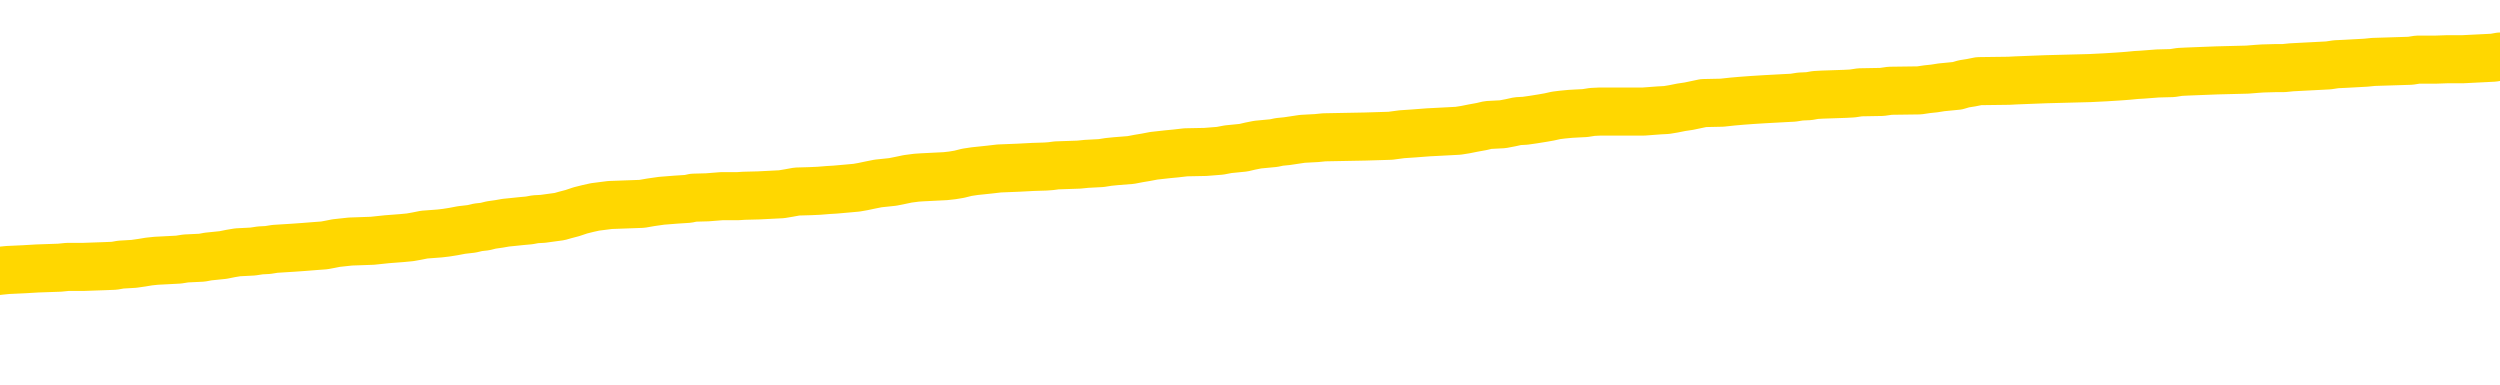 <svg xmlns="http://www.w3.org/2000/svg" version="1.1" viewBox="0 0 6500 1000">
	<path fill="none" stroke="gold" stroke-width="125" stroke-linecap="round" stroke-linejoin="round" d="M0 293408  L-1327234 293408 L-1327050 293406 L-1326560 293404 L-1326266 293402 L-1325955 293400 L-1325721 293398 L-1325667 293396 L-1325608 293393 L-1325455 293392 L-1325414 293389 L-1325282 293388 L-1324989 293386 L-1324449 293386 L-1323838 293385 L-1323790 293385 L-1323150 293384 L-1323117 293384 L-1322591 293384 L-1322459 293382 L-1322069 293380 L-1321740 293377 L-1321623 293374 L-1321412 293372 L-1320695 293372 L-1320125 293370 L-1320018 293370 L-1319843 293369 L-1319622 293366 L-1319221 293365 L-1319195 293362 L-1318267 293360 L-1318179 293357 L-1318097 293354 L-1318027 293352 L-1317730 293350 L-1317578 293348 L-1315688 293349 L-1315587 293349 L-1315325 293349 L-1315031 293350 L-1314889 293348 L-1314641 293348 L-1314605 293346 L-1314447 293345 L-1313983 293342 L-1313730 293341 L-1313518 293338 L-1313267 293337 L-1312918 293336 L-1311990 293333 L-1311897 293331 L-1311486 293329 L-1310315 293327 L-1309126 293325 L-1309034 293323 L-1309006 293320 L-1308740 293317 L-1308441 293315 L-1308313 293312 L-1308275 293309 L-1307460 293309 L-1307077 293311 L-1306016 293312 L-1305955 293312 L-1305690 293338 L-1305218 293364 L-1305026 293389 L-1304762 293414 L-1304425 293413 L-1304290 293412 L-1303834 293410 L-1303091 293409 L-1303074 293408 L-1302908 293405 L-1302840 293405 L-1302324 293404 L-1301295 293404 L-1301099 293402 L-1300611 293401 L-1300249 293400 L-1299840 293400 L-1299454 293401 L-1297751 293401 L-1297653 293401 L-1297581 293401 L-1297520 293401 L-1297335 293400 L-1296999 293400 L-1296358 293398 L-1296281 293397 L-1296220 293397 L-1296034 293396 L-1295954 293396 L-1295777 293394 L-1295758 293393 L-1295528 293393 L-1295140 293392 L-1294251 293392 L-1294212 293390 L-1294124 293389 L-1294096 293386 L-1293088 293385 L-1292938 293382 L-1292914 293381 L-1292781 293380 L-1292741 293378 L-1291483 293377 L-1291425 293377 L-1290886 293376 L-1290833 293376 L-1290786 293376 L-1290391 293374 L-1290252 293373 L-1290052 293372 L-1289905 293372 L-1289740 293372 L-1289464 293373 L-1289105 293373 L-1288553 293372 L-1287908 293370 L-1287649 293368 L-1287495 293366 L-1287094 293365 L-1287054 293364 L-1286934 293362 L-1286872 293364 L-1286858 293364 L-1286764 293364 L-1286471 293362 L-1286319 293357 L-1285989 293354 L-1285911 293352 L-1285835 293350 L-1285609 293346 L-1285542 293344 L-1285315 293341 L-1285262 293338 L-1285098 293337 L-1284092 293336 L-1283908 293334 L-1283357 293333 L-1282964 293331 L-1282567 293329 L-1281717 293327 L-1281638 293325 L-1281060 293324 L-1280618 293324 L-1280377 293323 L-1280220 293323 L-1279819 293320 L-1279799 293320 L-1279354 293319 L-1278948 293317 L-1278812 293315 L-1278637 293312 L-1278501 293309 L-1278251 293307 L-1277251 293305 L-1277169 293304 L-1277033 293303 L-1276995 293301 L-1276105 293300 L-1275889 293299 L-1275446 293297 L-1275328 293296 L-1275272 293295 L-1274595 293295 L-1274495 293293 L-1274466 293293 L-1273124 293292 L-1272718 293291 L-1272679 293289 L-1271751 293288 L-1271652 293287 L-1271520 293285 L-1271115 293284 L-1271089 293283 L-1270996 293281 L-1270780 293280 L-1270369 293277 L-1269215 293275 L-1268923 293272 L-1268895 293269 L-1268287 293268 L-1268037 293265 L-1268017 293264 L-1267088 293263 L-1267036 293260 L-1266914 293259 L-1266896 293256 L-1266740 293255 L-1266565 293252 L-1266429 293251 L-1266372 293249 L-1266264 293248 L-1266179 293247 L-1265946 293245 L-1265871 293244 L-1265562 293243 L-1265444 293241 L-1265275 293240 L-1265183 293239 L-1265081 293239 L-1265058 293237 L-1264980 293237 L-1264882 293235 L-1264516 293234 L-1264411 293232 L-1263908 293231 L-1263456 293230 L-1263418 293228 L-1263394 293227 L-1263353 293226 L-1263224 293224 L-1263123 293223 L-1262682 293222 L-1262399 293220 L-1261807 293219 L-1261677 293218 L-1261402 293215 L-1261250 293214 L-1261096 293212 L-1261011 293210 L-1260933 293208 L-1260748 293207 L-1260697 293207 L-1260669 293206 L-1260590 293204 L-1260567 293203 L-1260283 293200 L-1259680 293198 L-1258684 293196 L-1258386 293195 L-1257652 293194 L-1257408 293192 L-1257318 293191 L-1256741 293190 L-1256042 293188 L-1255290 293187 L-1254971 293186 L-1254589 293183 L-1254512 293182 L-1253877 293180 L-1253692 293179 L-1253604 293179 L-1253474 293179 L-1253161 293178 L-1253112 293176 L-1252970 293175 L-1252948 293174 L-1251981 293172 L-1251435 293171 L-1250957 293171 L-1250896 293171 L-1250572 293171 L-1250551 293170 L-1250488 293170 L-1250278 293168 L-1250201 293167 L-1250147 293166 L-1250124 293164 L-1250085 293163 L-1250069 293162 L-1249312 293160 L-1249296 293159 L-1248496 293158 L-1248344 293156 L-1247439 293155 L-1246932 293154 L-1246703 293151 L-1246662 293151 L-1246546 293150 L-1246370 293148 L-1245616 293150 L-1245481 293148 L-1245317 293147 L-1244999 293146 L-1244823 293143 L-1243801 293140 L-1243777 293138 L-1243526 293137 L-1243313 293134 L-1242679 293133 L-1242441 293130 L-1242409 293127 L-1242231 293125 L-1242150 293122 L-1242060 293121 L-1241996 293118 L-1241556 293115 L-1241532 293114 L-1240991 293113 L-1240736 293111 L-1240241 293110 L-1239364 293109 L-1239327 293107 L-1239274 293106 L-1239233 293105 L-1239116 293103 L-1238839 293102 L-1238632 293099 L-1238435 293097 L-1238412 293094 L-1238362 293091 L-1238322 293090 L-1238244 293089 L-1237647 293086 L-1237587 293085 L-1237483 293083 L-1237329 293082 L-1236697 293081 L-1236016 293079 L-1235714 293077 L-1235367 293075 L-1235169 293074 L-1235121 293071 L-1234801 293070 L-1234173 293069 L-1234026 293067 L-1233990 293066 L-1233932 293065 L-1233856 293062 L-1233614 293062 L-1233526 293061 L-1233432 293059 L-1233138 293058 L-1233004 293057 L-1232944 293055 L-1232907 293053 L-1232635 293053 L-1231629 293051 L-1231453 293050 L-1231402 293050 L-1231110 293049 L-1230917 293046 L-1230584 293045 L-1230078 293043 L-1229515 293041 L-1229501 293038 L-1229484 293037 L-1229384 293034 L-1229269 293032 L-1229230 293029 L-1229192 293028 L-1229127 293028 L-1229099 293026 L-1228959 293028 L-1228667 293028 L-1228617 293028 L-1228512 293028 L-1228247 293026 L-1227782 293025 L-1227638 293025 L-1227583 293022 L-1227526 293021 L-1227335 293020 L-1226970 293018 L-1226755 293018 L-1226561 293018 L-1226503 293018 L-1226444 293016 L-1226290 293014 L-1226020 293013 L-1225590 293020 L-1225575 293020 L-1225498 293018 L-1225433 293017 L-1225304 293008 L-1225281 293006 L-1224996 293005 L-1224949 293004 L-1224894 293002 L-1224432 293001 L-1224393 293001 L-1224352 293000 L-1224162 292998 L-1223682 292997 L-1223195 292996 L-1223178 292994 L-1223140 292993 L-1222884 292992 L-1222806 292989 L-1222576 292988 L-1222560 292985 L-1222266 292982 L-1221824 292981 L-1221377 292980 L-1220872 292978 L-1220718 292977 L-1220432 292976 L-1220392 292973 L-1220061 292972 L-1219839 292970 L-1219322 292968 L-1219246 292966 L-1218998 292964 L-1218804 292961 L-1218744 292960 L-1217967 292958 L-1217893 292958 L-1217663 292957 L-1217646 292957 L-1217584 292956 L-1217388 292954 L-1216924 292954 L-1216901 292953 L-1216771 292953 L-1215471 292953 L-1215454 292953 L-1215377 292952 L-1215283 292952 L-1215066 292952 L-1214914 292950 L-1214735 292952 L-1214681 292953 L-1214395 292954 L-1214355 292954 L-1213985 292954 L-1213545 292954 L-1213362 292954 L-1213041 292953 L-1212746 292953 L-1212300 292950 L-1212228 292949 L-1211766 292946 L-1211328 292945 L-1211146 292944 L-1209692 292941 L-1209560 292940 L-1209103 292937 L-1208877 292936 L-1208490 292933 L-1207974 292931 L-1207019 292928 L-1206225 292925 L-1205551 292924 L-1205125 292921 L-1204814 292920 L-1204584 292916 L-1203901 292912 L-1203888 292908 L-1203678 292903 L-1203656 292901 L-1203482 292899 L-1202532 292897 L-1202263 292895 L-1201448 292893 L-1201138 292891 L-1201100 292889 L-1201043 292887 L-1200426 292885 L-1199788 292883 L-1198162 292881 L-1197488 292880 L-1196846 292880 L-1196768 292880 L-1196712 292880 L-1196676 292880 L-1196648 292879 L-1196536 292876 L-1196518 292875 L-1196496 292873 L-1196342 292872 L-1196289 292869 L-1196211 292868 L-1196091 292867 L-1195994 292865 L-1195876 292864 L-1195607 292861 L-1195337 292860 L-1195320 292857 L-1195120 292856 L-1194973 292853 L-1194746 292852 L-1194612 292851 L-1194303 292849 L-1194243 292848 L-1193890 292845 L-1193542 292844 L-1193441 292843 L-1193376 292840 L-1193316 292839 L-1192932 292836 L-1192551 292835 L-1192447 292834 L-1192187 292832 L-1191915 292830 L-1191756 292828 L-1191724 292827 L-1191662 292826 L-1191521 292824 L-1191337 292823 L-1191292 292822 L-1191004 292822 L-1190988 292820 L-1190755 292820 L-1190694 292819 L-1190656 292819 L-1190076 292818 L-1189942 292816 L-1189919 292811 L-1189900 292802 L-1189883 292791 L-1189867 292780 L-1189843 292770 L-1189826 292762 L-1189805 292752 L-1189789 292743 L-1189765 292738 L-1189749 292733 L-1189727 292729 L-1189710 292726 L-1189661 292722 L-1189589 292718 L-1189554 292711 L-1189531 292706 L-1189495 292701 L-1189454 292695 L-1189417 292693 L-1189401 292687 L-1189376 292683 L-1189339 292681 L-1189322 292677 L-1189299 292674 L-1189282 292671 L-1189263 292669 L-1189247 292666 L-1189218 292662 L-1189192 292658 L-1189147 292657 L-1189130 292654 L-1189088 292653 L-1189040 292650 L-1188969 292647 L-1188954 292645 L-1188938 292642 L-1188876 292641 L-1188837 292640 L-1188797 292638 L-1188631 292637 L-1188566 292636 L-1188550 292634 L-1188506 292632 L-1188448 292630 L-1188235 292629 L-1188202 292628 L-1188159 292626 L-1188081 292625 L-1187544 292624 L-1187466 292622 L-1187361 292620 L-1187273 292618 L-1187097 292617 L-1186746 292616 L-1186590 292614 L-1186152 292613 L-1185996 292612 L-1185866 292610 L-1185162 292608 L-1184961 292606 L-1184000 292604 L-1183518 292602 L-1183419 292602 L-1183326 292601 L-1183081 292600 L-1183008 292598 L-1182565 292596 L-1182469 292594 L-1182454 292593 L-1182438 292592 L-1182413 292590 L-1181948 292589 L-1181731 292588 L-1181591 292586 L-1181297 292585 L-1181209 292584 L-1181167 292582 L-1181137 292581 L-1180965 292580 L-1180906 292578 L-1180830 292577 L-1180749 292576 L-1180679 292576 L-1180370 292574 L-1180285 292573 L-1180071 292572 L-1180036 292570 L-1179353 292569 L-1179254 292568 L-1179049 292566 L-1179002 292565 L-1178724 292564 L-1178662 292562 L-1178645 292560 L-1178567 292558 L-1178259 292556 L-1178234 292554 L-1178180 292552 L-1178157 292550 L-1178035 292549 L-1177899 292547 L-1177655 292545 L-1177529 292545 L-1176883 292544 L-1176867 292544 L-1176842 292544 L-1176662 292541 L-1176586 292540 L-1176494 292539 L-1176066 292537 L-1175650 292536 L-1175257 292533 L-1175178 292532 L-1175160 292531 L-1174796 292529 L-1174560 292528 L-1174332 292527 L-1174018 292525 L-1173941 292524 L-1173860 292521 L-1173682 292519 L-1173666 292517 L-1173401 292515 L-1173321 292513 L-1173090 292512 L-1172864 292511 L-1172549 292511 L-1172374 292509 L-1172012 292509 L-1171621 292508 L-1171551 292505 L-1171487 292504 L-1171347 292501 L-1171295 292500 L-1171194 292497 L-1170692 292496 L-1170495 292495 L-1170248 292493 L-1170063 292492 L-1169763 292491 L-1169687 292489 L-1169521 292487 L-1168636 292485 L-1168608 292483 L-1168485 292480 L-1167906 292479 L-1167828 292477 L-1167115 292477 L-1166803 292477 L-1166590 292477 L-1166573 292477 L-1166187 292477 L-1165662 292475 L-1165215 292473 L-1164886 292472 L-1164733 292471 L-1164407 292471 L-1164229 292469 L-1164147 292469 L-1163941 292467 L-1163766 292465 L-1162837 292464 L-1161947 292463 L-1161908 292461 L-1161680 292461 L-1161301 292460 L-1160513 292459 L-1160279 292457 L-1160203 292456 L-1159846 292455 L-1159274 292452 L-1159007 292451 L-1158620 292449 L-1158517 292449 L-1158347 292449 L-1157728 292449 L-1157517 292449 L-1157209 292449 L-1157156 292448 L-1157029 292447 L-1156975 292446 L-1156856 292444 L-1156520 292442 L-1155561 292440 L-1155430 292438 L-1155228 292436 L-1154597 292435 L-1154285 292434 L-1153871 292432 L-1153844 292431 L-1153699 292430 L-1153278 292428 L-1151946 292428 L-1151899 292427 L-1151770 292424 L-1151754 292423 L-1151175 292420 L-1150970 292419 L-1150940 292418 L-1150899 292416 L-1150842 292415 L-1150804 292414 L-1150726 292412 L-1150583 292411 L-1150129 292410 L-1150011 292408 L-1149725 292407 L-1149353 292406 L-1149257 292404 L-1148930 292403 L-1148575 292402 L-1148405 292400 L-1148358 292399 L-1148249 292398 L-1148160 292396 L-1148132 292395 L-1148056 292392 L-1147752 292391 L-1147718 292388 L-1147647 292387 L-1147279 292386 L-1146943 292384 L-1146863 292384 L-1146643 292383 L-1146471 292382 L-1146444 292380 L-1145947 292379 L-1145397 292376 L-1144517 292375 L-1144419 292372 L-1144342 292371 L-1144067 292370 L-1143820 292367 L-1143746 292366 L-1143684 292363 L-1143565 292362 L-1143523 292360 L-1143413 292359 L-1143336 292356 L-1142635 292355 L-1142390 292354 L-1142350 292352 L-1142194 292351 L-1141595 292351 L-1141368 292351 L-1141276 292351 L-1140800 292351 L-1140203 292349 L-1139683 292347 L-1139662 292346 L-1139517 292345 L-1139197 292345 L-1138655 292345 L-1138423 292345 L-1138253 292345 L-1137766 292343 L-1137539 292342 L-1137454 292341 L-1137108 292339 L-1136782 292339 L-1136258 292338 L-1135931 292337 L-1135331 292335 L-1135133 292333 L-1135081 292331 L-1135040 292330 L-1134759 292329 L-1134075 292326 L-1133765 292325 L-1133740 292322 L-1133549 292321 L-1133326 292319 L-1133240 292318 L-1132576 292315 L-1132552 292314 L-1132330 292311 L-1132000 292310 L-1131648 292307 L-1131443 292306 L-1131211 292303 L-1130953 292302 L-1130763 292299 L-1130716 292298 L-1130489 292297 L-1130454 292295 L-1130298 292294 L-1130083 292293 L-1129910 292291 L-1129819 292290 L-1129542 292289 L-1129298 292287 L-1128983 292286 L-1128557 292286 L-1128519 292286 L-1128036 292286 L-1127802 292286 L-1127591 292285 L-1127364 292283 L-1126815 292283 L-1126567 292282 L-1125733 292282 L-1125678 292281 L-1125656 292279 L-1125498 292278 L-1125037 292277 L-1124996 292275 L-1124656 292273 L-1124523 292271 L-1124300 292270 L-1123728 292269 L-1123256 292267 L-1123061 292266 L-1122869 292265 L-1122679 292263 L-1122577 292262 L-1122209 292261 L-1122163 292259 L-1122081 292258 L-1120788 292257 L-1120739 292255 L-1120471 292255 L-1120326 292255 L-1119775 292255 L-1119658 292254 L-1119577 292253 L-1119217 292251 L-1118994 292250 L-1118712 292249 L-1118383 292246 L-1117875 292245 L-1117763 292244 L-1117684 292242 L-1117519 292241 L-1117225 292241 L-1116756 292241 L-1116560 292242 L-1116509 292242 L-1115859 292241 L-1115738 292240 L-1115284 292240 L-1115248 292238 L-1114779 292237 L-1114669 292236 L-1114653 292234 L-1114436 292234 L-1114256 292233 L-1113724 292233 L-1112694 292233 L-1112495 292232 L-1112037 292230 L-1111088 292228 L-1110989 292226 L-1110636 292224 L-1110575 292222 L-1110560 292221 L-1110525 292220 L-1110156 292218 L-1110036 292217 L-1109794 292216 L-1109630 292214 L-1109443 292213 L-1109322 292212 L-1108251 292209 L-1107393 292208 L-1107181 292205 L-1107083 292204 L-1106909 292201 L-1106576 292200 L-1106504 292198 L-1106447 292197 L-1106271 292197 L-1105882 292196 L-1105647 292194 L-1105536 292193 L-1105419 292192 L-1104438 292190 L-1104412 292189 L-1103818 292186 L-1103786 292186 L-1103637 292185 L-1103353 292184 L-1102441 292184 L-1101495 292184 L-1101342 292182 L-1101239 292182 L-1101108 292181 L-1100965 292180 L-1100938 292178 L-1100824 292177 L-1100605 292176 L-1099924 292174 L-1099795 292173 L-1099492 292172 L-1099252 292169 L-1098919 292168 L-1098280 292166 L-1097938 292164 L-1097876 292162 L-1097720 292162 L-1096799 292162 L-1096328 292162 L-1096285 292162 L-1096272 292161 L-1096231 292160 L-1096209 292158 L-1096182 292157 L-1096038 292156 L-1095615 292154 L-1095280 292154 L-1095089 292153 L-1094660 292153 L-1094472 292152 L-1094084 292149 L-1093549 292148 L-1093177 292147 L-1093155 292147 L-1092905 292145 L-1092787 292144 L-1092711 292143 L-1092575 292141 L-1092536 292140 L-1092456 292139 L-1092062 292137 L-1091566 292136 L-1091454 292133 L-1091281 292132 L-1090973 292131 L-1090525 292129 L-1090202 292128 L-1090060 292125 L-1089633 292123 L-1089479 292120 L-1089424 292117 L-1088610 292116 L-1088591 292115 L-1088219 292113 L-1088162 292113 L-1087033 292112 L-1086965 292112 L-1086406 292111 L-1086212 292109 L-1086075 292108 L-1085842 292107 L-1085495 292105 L-1085460 292103 L-1085425 292101 L-1085357 292099 L-1085008 292097 L-1084836 292096 L-1084351 292095 L-1084335 292093 L-1084010 292092 L-1083852 292091 L-1082711 292088 L-1082687 292087 L-1082495 292084 L-1082301 292083 L-1082051 292081 L-1082034 292080 L-1081014 292079 L-1080716 292077 L-1080640 292076 L-1080504 292073 L-1080329 292072 L-1079752 292069 L-1079536 292068 L-1079473 292067 L-1079342 292065 L-1079305 292063 L-1078782 292061 L-1078644 292585 L-1078629 292585 L-1078607 292585 L-1078586 292585 L-1078359 292060 L-1077583 292060 L-1077542 292060 L-1077174 292060 L-1077096 292059 L-1077044 292057 L-1076370 292056 L-1075628 292055 L-1075203 292055 L-1074755 292054 L-1073694 292052 L-1073382 292050 L-1072972 292050 L-1072900 292048 L-1072376 292048 L-1072281 292048 L-1072263 292048 L-1071819 292047 L-1071633 292044 L-1070853 292042 L-1070180 292040 L-1069768 292036 L-1069536 292034 L-1069396 292032 L-1069314 292030 L-1069294 292028 L-1069218 292028 L-1069090 292027 L-1068773 292028 L-1068549 292028 L-1068224 292027 L-1068161 292027 L-1067791 292027 L-1067758 292027 L-1067550 292027 L-1066882 292027 L-1066805 292027 L-1066647 292024 L-1066536 292024 L-1066210 292023 L-1066055 292022 L-1065714 292022 L-1065657 292019 L-1065319 292016 L-1065115 292015 L-1065062 292012 L-1063686 292011 L-1063556 292010 L-1063123 292008 L-1062802 292007 L-1061975 292004 L-1061851 292003 L-1061120 292000 L-1060964 291998 L-1060924 291996 L-1060870 291995 L-1060847 291994 L-1060733 291992 L-1060436 291991 L-1060147 291990 L-1060092 291988 L-1059972 291987 L-1059941 291986 L-1059842 291984 L-1059398 291984 L-1059246 291983 L-1058411 291983 L-1057869 291982 L-1057534 291982 L-1057518 291980 L-1057443 291979 L-1057327 291978 L-1057132 291976 L-1056868 291975 L-1056033 291974 L-1055937 291972 L-1055415 291971 L-1055374 291970 L-1055274 291968 L-1054446 291968 L-1054311 291967 L-1053972 291967 L-1053418 291966 L-1053039 291964 L-1052876 291963 L-1052566 291962 L-1051753 291960 L-1051447 291959 L-1051178 291959 L-1050857 291959 L-1050536 291960 L-1050261 291960 L-1049432 291958 L-1049337 291956 L-1049244 291953 L-1049140 291949 L-1048753 291945 L-1048273 291942 L-1048256 291941 L-1048138 291939 L-1047770 291937 L-1047675 291935 L-1046841 291933 L-1046764 291931 L-1046465 291930 L-1046374 291929 L-1045967 291926 L-1045856 291923 L-1045157 291922 L-1044684 291921 L-1044624 291919 L-1044405 291917 L-1044131 291915 L-1044018 291914 L-1042991 291913 L-1042605 291911 L-1042584 291910 L-1042252 291909 L-1042007 291907 L-1041574 291906 L-1041464 291905 L-1041346 291903 L-1040894 291901 L-1040304 291899 L-1039967 291898 L-1038074 291897 L-1037961 291894 L-1037749 291893 L-1036431 291891 L-1036324 291592 L-1036258 291297 L-1036222 291025 L-1036160 291025 L-1035661 291321 L-1034986 291614 L-1034964 291883 L-1034693 291881 L-1033725 291881 L-1033036 291879 L-1032874 291878 L-1032333 291877 L-1032243 291875 L-1031224 291874 L-1030276 291871 L-1029911 291873 L-1029808 291874 L-1029220 291874 L-1029160 291874 L-1029060 291873 L-1028620 291870 L-1028512 291869 L-1028070 291867 L-1027071 291863 L-1026814 291859 L-1026711 291856 L-1026581 291853 L-1026215 291850 L-1025634 291848 L-1025603 291846 L-1025287 291845 L-1023304 291844 L-1023189 291842 L-1023121 291842 L-1022762 291841 L-1021144 291840 L-1020966 291840 L-1020822 291840 L-1019999 291841 L-1019946 291842 L-1019892 291842 L-1019458 291842 L-1018477 291844 L-1018404 291844 L-1017319 291842 L-1017106 291842 L-1016390 291840 L-1016001 291838 L-1015782 291836 L-1015463 291833 L-1014969 291830 L-1014841 291829 L-1014613 291826 L-1014380 291824 L-1014321 291822 L-1014031 291821 L-1013759 291818 L-1012729 291817 L-1011064 291816 L-1010645 291814 L-1010508 291813 L-1010352 291813 L-1010047 291812 L-1009818 291809 L-1009660 291808 L-1009501 291805 L-1009332 291802 L-1009284 291801 L-1009231 291800 L-1009209 291800 L-1008823 291798 L-1008573 291798 L-1008303 291798 L-1008142 291798 L-1008052 291798 L-1006394 291798 L-1006229 291800 L-1005849 291798 L-1005389 291798 L-1004779 291796 L-1003686 291794 L-1003255 291793 L-1003223 291792 L-1003161 291790 L-1003144 291789 L-1001440 291788 L-1001398 291786 L-1000931 291785 L-1000745 291784 L-1000712 291781 L-1000117 291780 L-1000067 291778 L-999745 291777 L-999694 291776 L-999483 291774 L-999465 291773 L-999199 291770 L-999146 291769 L-998677 291768 L-998167 291765 L-998089 291765 L-997794 291764 L-997778 291762 L-997739 291761 L-997668 291760 L-997511 291759 L-996565 291759 L-996508 291759 L-995987 291759 L-995795 291757 L-995694 291757 L-995468 291756 L-994958 291756 L-994570 291792 L-994501 291792 L-994152 291790 L-993796 291789 L-992667 291751 L-992615 291748 L-992389 291747 L-992355 291745 L-992230 291743 L-992132 291743 L-991867 291743 L-991127 291744 L-990548 291744 L-990255 291744 L-989549 291744 L-989370 291743 L-989347 291743 L-988711 291741 L-988400 291740 L-988003 291740 L-987974 291739 L-987953 291737 L-987799 291736 L-987114 291736 L-987097 291736 L-986757 291736 L-986485 291735 L-986447 291733 L-986391 291731 L-986369 291729 L-986297 291728 L-985965 291727 L-985859 291725 L-985831 291723 L-985632 291721 L-985480 291720 L-984612 291719 L-984049 291716 L-984033 291716 L-983932 291715 L-983830 291716 L-983683 291716 L-983605 291716 L-983567 291715 L-983512 291713 L-983438 291712 L-983293 291711 L-982812 291711 L-982407 291709 L-981541 291711 L-981521 291711 L-981263 291711 L-981186 291711 L-981157 291709 L-981147 291707 L-981130 291705 L-980837 291704 L-980797 291703 L-980725 291701 L-980652 291700 L-980447 291699 L-980287 291695 L-979985 291691 L-979908 291685 L-979891 291681 L-979675 291679 L-979443 291679 L-979334 291680 L-978964 291681 L-978806 291681 L-978574 291681 L-978406 291681 L-978260 291680 L-978129 291679 L-976853 291676 L-976449 291673 L-976389 291672 L-976272 291669 L-975847 291668 L-975831 291665 L-975769 291664 L-975496 291661 L-975383 291660 L-975101 291658 L-974824 291656 L-974399 291654 L-974376 291652 L-974298 291651 L-974173 291650 L-973586 291648 L-973195 291647 L-972859 291646 L-972270 291644 L-972168 291644 L-971998 291643 L-971861 291643 L-971034 291642 L-969848 291640 L-969812 291639 L-969757 291639 L-969536 291638 L-969331 291638 L-969176 291638 L-968920 291636 L-968843 291635 L-968301 291634 L-968264 291632 L-968015 291631 L-967628 291630 L-966802 291628 L-966444 291627 L-966134 291627 L-965876 291626 L-965652 291624 L-965246 291623 L-965129 291622 L-964946 291620 L-964893 291620 L-964704 291619 L-964533 291618 L-964505 291616 L-964224 291615 L-963914 291614 L-963776 291612 L-963466 291611 L-963272 291611 L-963257 291610 L-962537 291610 L-962404 291607 L-962106 291606 L-962016 291604 L-961415 291604 L-961377 291603 L-961298 291602 L-960678 291600 L-960526 291598 L-960486 291596 L-960175 291595 L-959983 291594 L-959790 291591 L-959735 291588 L-959426 291587 L-959374 291586 L-959319 291587 L-959294 291587 L-959169 291587 L-958358 291586 L-958282 291584 L-957741 291583 L-957472 291582 L-956813 291580 L-955905 291579 L-955664 291578 L-955131 291576 L-954914 291575 L-953807 291576 L-953757 291576 L-952981 291576 L-952433 291575 L-952322 291574 L-952169 291571 L-952114 291570 L-951949 291568 L-951571 291567 L-951124 291566 L-951069 291564 L-950915 291563 L-950235 291562 L-950015 291561 L-949497 291559 L-948648 291557 L-948632 291555 L-946841 291554 L-946286 291553 L-946169 291551 L-945164 291550 L-945127 291549 L-944894 291549 L-944802 291549 L-944762 291549 L-944430 291547 L-944078 291546 L-943813 291543 L-943526 291542 L-943215 291539 L-942961 291537 L-942867 291535 L-942377 291534 L-942170 291533 L-941604 291531 L-941490 291533 L-941139 291531 L-941087 291531 L-941047 291531 L-940444 291529 L-939710 291526 L-939129 291523 L-938893 291521 L-938353 291517 L-938200 291514 L-937698 291513 L-937489 291510 L-937466 291510 L-937407 291509 L-936444 291509 L-936267 291507 L-935825 291506 L-935801 291503 L-935646 291502 L-935564 291502 L-935414 291503 L-934767 291503 L-934717 291502 L-933597 291501 L-932613 291499 L-932552 291498 L-931831 291497 L-930966 291495 L-930587 291494 L-930368 291494 L-929609 291493 L-929557 291491 L-929248 291489 L-928396 291489 L-928203 291487 L-928026 291486 L-927802 291486 L-927675 291485 L-927483 291485 L-927251 291483 L-927081 291485 L-926795 291483 L-926515 291483 L-926432 291482 L-926262 291481 L-926245 291478 L-926091 291477 L-926052 291475 L-925277 291474 L-925200 291474 L-924968 291471 L-924541 291470 L-924196 291469 L-923612 291467 L-923344 291467 L-923085 291467 L-922955 291465 L-922939 291464 L-922825 291462 L-922801 291461 L-922567 291460 L-922531 291458 L-921215 291458 L-921159 291457 L-920480 291454 L-919908 291454 L-919782 291454 L-919629 291454 L-919552 291454 L-919240 291452 L-918968 291450 L-918878 291448 L-918777 291448 L-917849 291446 L-917773 291446 L-917409 291446 L-917384 291445 L-917348 291444 L-916572 291441 L-916480 291440 L-916340 291438 L-915938 291437 L-915677 291437 L-915433 291438 L-915219 291437 L-915139 291437 L-915062 291437 L-914986 291437 L-914799 291438 L-914733 291438 L-914483 291438 L-914428 291437 L-914290 291436 L-914211 291433 L-914098 291432 L-913874 291430 L-913710 291429 L-913669 291428 L-913500 291426 L-913129 291425 L-913114 291424 L-912998 291422 L-912277 291421 L-912241 291420 L-912108 291420 L-911760 291418 L-911349 291418 L-911312 291418 L-911234 291417 L-911196 291416 L-910831 291414 L-910627 291413 L-910612 291412 L-910267 291410 L-909918 291410 L-909592 291410 L-909491 291409 L-909338 291409 L-909143 291408 L-908912 291408 L-908819 291408 L-908664 291408 L-908587 291408 L-908546 291406 L-908432 291405 L-908409 291404 L-908158 291404 L-908020 291401 L-907442 291397 L-906614 291394 L-906126 291392 L-906004 291390 L-905966 291389 L-905953 291388 L-905801 291385 L-905700 291382 L-905467 291381 L-905077 291378 L-904772 291377 L-904757 291376 L-904586 291374 L-904347 291372 L-903751 291372 L-903147 291370 L-903108 291370 L-903067 291370 L-902914 291369 L-902861 291368 L-902798 291366 L-902730 291365 L-902676 291363 L-902650 291361 L-902604 291360 L-902509 291357 L-902372 291356 L-902219 291355 L-902087 291353 L-902046 291353 L-902010 291352 L-901948 291351 L-901675 291348 L-901360 291347 L-901319 291344 L-901234 291343 L-901057 291341 L-900820 291340 L-900462 291339 L-900432 291337 L-899863 291336 L-899740 291335 L-899504 291333 L-899481 291333 L-899200 291332 L-898915 291332 L-898659 291332 L-898087 291331 L-897791 291329 L-897714 291328 L-897015 291327 L-896938 291325 L-896903 291324 L-896876 291323 L-896825 291320 L-896631 291319 L-896491 291316 L-896455 291315 L-896415 291313 L-895819 291312 L-895587 291311 L-895303 291320 L-895249 291328 L-895175 291337 L-895097 291345 L-894861 291343 L-894617 291341 L-894481 291340 L-894375 291339 L-894295 291337 L-893908 291335 L-893781 291333 L-893628 291332 L-893591 291331 L-893445 291329 L-893223 291328 L-893049 291327 L-892980 291325 L-892159 291323 L-892143 291323 L-891848 291321 L-891060 291320 L-890750 291320 L-890604 291319 L-890376 291317 L-890175 291315 L-889238 291313 L-889202 291312 L-889179 291311 L-889138 291308 L-888870 291307 L-888273 291305 L-888209 291304 L-888174 291303 L-888157 291301 L-887462 291301 L-887261 291301 L-887229 291301 L-886895 291301 L-886788 291300 L-886163 291297 L-885659 291296 L-885621 291293 L-885179 291293 L-885083 291292 L-884924 291292 L-884611 291292 L-884599 291292 L-884159 291293 L-883677 291295 L-883548 291295 L-883228 291295 L-883159 291293 L-882855 291293 L-882679 291292 L-882486 291291 L-882243 291288 L-882045 291285 L-882020 291283 L-881441 291281 L-881371 291280 L-880962 291279 L-880907 291277 L-880861 291276 L-880497 291275 L-880351 291273 L-880146 291272 L-880049 291272 L-879894 291271 L-879833 291269 L-879685 291267 L-879585 291266 L-879028 291266 L-879005 291268 L-878833 291269 L-878292 291271 L-878231 291271 L-878177 291268 L-878148 291266 L-878077 291264 L-878060 291262 L-877997 291260 L-877961 291258 L-877806 291256 L-877480 291255 L-876914 291254 L-876900 291252 L-876838 291250 L-876736 291247 L-876690 291247 L-876447 291246 L-876025 291246 L-875870 291246 L-874129 291243 L-873587 291242 L-872644 291240 L-872234 291239 L-871693 291236 L-871497 291235 L-871328 291234 L-871032 291232 L-870918 291231 L-870903 291231 L-870748 291230 L-870608 291228 L-870531 291226 L-870400 291226 L-870052 291226 L-869681 291227 L-869083 291227 L-868907 291227 L-868751 291226 L-868482 291224 L-868330 291224 L-868039 291228 L-868016 291231 L-867933 291234 L-867705 291236 L-867006 291235 L-866879 291234 L-866448 291232 L-866354 291231 L-865149 291231 L-865099 291230 L-864806 291230 L-864403 291228 L-864127 291226 L-864108 291224 L-863990 291223 L-863914 291222 L-863732 291220 L-863252 291219 L-862801 291216 L-862391 291215 L-862360 291214 L-861942 291212 L-861828 291212 L-861710 291212 L-861695 291212 L-861500 291211 L-861479 291208 L-861246 291207 L-860803 291206 L-860484 291203 L-860019 291203 L-859854 291202 L-859699 291200 L-859543 291200 L-859089 291200 L-858770 291200 L-858715 291202 L-858344 291202 L-858307 291203 L-857980 291203 L-857863 291202 L-857765 291200 L-857439 291198 L-857052 291196 L-856791 291195 L-856432 291192 L-856176 291191 L-854006 291190 L-853956 291188 L-853934 291187 L-853522 291187 L-853461 291187 L-853391 291188 L-853160 291188 L-852849 291187 L-852546 291184 L-852502 291183 L-852194 291182 L-852061 291180 L-851844 291179 L-851132 291178 L-850977 291178 L-850838 291176 L-850690 291176 L-850669 291176 L-850474 291175 L-850449 291174 L-850358 291172 L-850336 291171 L-850320 291170 L-850219 291169 L-849291 291167 L-848833 291167 L-847741 291165 L-847318 291165 L-846915 291163 L-846876 291162 L-846622 291161 L-845848 291158 L-845832 291157 L-845807 291155 L-845614 291154 L-844878 291153 L-844608 291151 L-844568 291150 L-844169 291147 L-844144 291146 L-843355 291145 L-842675 291143 L-841304 291142 L-841034 291141 L-840985 291139 L-840448 291137 L-840415 291135 L-840313 291133 L-839989 291131 L-839910 291130 L-839641 291130 L-838728 291129 L-838589 291129 L-838341 291126 L-837795 291126 L-837373 291125 L-837180 291123 L-837165 291123 L-837027 291121 L-836933 291119 L-836806 291118 L-836546 291117 L-836521 291114 L-836429 291113 L-836119 291111 L-836059 291110 L-835942 291110 L-835592 291110 L-834782 291110 L-834550 291107 L-833721 291107 L-833489 291105 L-833273 291103 L-832754 291103 L-832116 291102 L-831700 291101 L-831377 291099 L-830897 291098 L-830471 291098 L-830410 291097 L-830061 291097 L-830021 291095 L-830007 291094 L-829908 291091 L-829862 291091 L-829377 291090 L-828575 291090 L-828241 291090 L-827160 291089 L-826680 291087 L-826657 291086 L-826517 291085 L-825961 291083 L-825264 291082 L-824955 291081 L-824733 291079 L-824629 291078 L-824526 291075 L-823855 291074 L-823761 291073 L-823739 291073 L-823662 291071 L-823484 291071 L-823312 291071 L-823131 291070 L-823118 291069 L-823041 291068 L-822877 291066 L-822362 291065 L-822346 291064 L-822206 291064 L-821843 291062 L-821819 291062 L-821689 291061 L-821664 291060 L-821302 291058 L-820776 291056 L-820683 291054 L-820467 291052 L-820373 291050 L-820349 291049 L-819885 291048 L-819807 291048 L-819406 291046 L-818955 291046 L-817703 291045 L-817665 291044 L-817233 291042 L-817200 291041 L-816481 291040 L-816305 291038 L-816169 291037 L-815863 291036 L-815808 291034 L-815783 291032 L-815767 291029 L-815592 291028 L-815402 291026 L-814895 291026 L-814521 291016 L-814183 291004 L-814144 290993 L-813425 290984 L-813331 290982 L-813293 290981 L-812751 290981 L-812728 290980 L-812325 290978 L-811900 290977 L-811629 290977 L-811449 290976 L-811203 290973 L-811180 290972 L-811123 290969 L-810507 290968 L-810004 290967 L-809617 290967 L-808998 290968 L-808782 290968 L-808627 290969 L-807334 290967 L-807235 290965 L-806793 290963 L-806461 290961 L-806161 290959 L-805919 290957 L-805184 290955 L-804605 290953 L-803775 290952 L-803675 290951 L-803117 290949 L-802979 290948 L-801337 290947 L-801276 290947 L-801183 290947 L-800216 290947 L-800038 290945 L-799751 290945 L-799533 290945 L-799455 290944 L-799184 290944 L-799068 290943 L-798915 290941 L-798605 290940 L-798527 290939 L-798436 290939 L-798358 290937 L-798242 290937 L-798063 290936 L-797971 290935 L-797933 290933 L-797430 290933 L-797211 290932 L-797082 290932 L-796927 290931 L-796872 290929 L-796747 290929 L-796362 290928 L-795854 290927 L-795782 290925 L-795301 290924 L-795224 290923 L-795124 290923 L-794891 290921 L-794426 290921 L-794196 290921 L-794180 290921 L-793948 290921 L-793793 290921 L-793731 290921 L-793538 290920 L-793267 290917 L-792516 290916 L-791563 290916 L-791527 290915 L-791302 290915 L-790862 290915 L-790581 290912 L-790233 290911 L-789164 290909 L-788236 290909 L-788105 290909 L-788059 290909 L-787989 290908 L-787834 290908 L-787757 290905 L-787583 290903 L-787149 290900 L-786945 290899 L-786884 290896 L-786302 290895 L-786148 290892 L-786032 290891 L-785991 290889 L-785822 290888 L-785685 290887 L-785474 290884 L-785397 290883 L-785373 290881 L-785165 290879 L-784755 290877 L-784730 290876 L-784507 290875 L-784362 290874 L-784327 290872 L-784314 290871 L-784291 290870 L-784058 290868 L-783872 290867 L-783655 290866 L-783630 290864 L-782941 290863 L-782837 290862 L-782801 290860 L-782781 290859 L-782587 290858 L-782533 290856 L-782417 290854 L-782335 290854 L-782224 290852 L-781910 290851 L-781450 290850 L-781195 290848 L-780961 290846 L-780831 290844 L-780479 290843 L-780419 290842 L-780267 290840 L-779695 290838 L-779608 290836 L-779455 290834 L-779159 290831 L-778789 290828 L-778486 290826 L-778409 290824 L-778004 290823 L-777836 290823 L-777692 290823 L-777152 290823 L-777091 290823 L-777076 290820 L-776909 290819 L-776704 290818 L-776629 290818 L-776536 290816 L-776126 290815 L-776111 290814 L-776087 290814 L-775894 290812 L-775817 290824 L-775647 290836 L-775585 290847 L-775569 290859 L-775055 290858 L-774833 290856 L-774214 290854 L-773961 290852 L-773767 290851 L-773728 290850 L-773654 290850 L-773589 290850 L-772938 290850 L-772900 290851 L-772725 290851 L-772660 290851 L-771985 290851 L-771596 290848 L-771335 290847 L-771097 290846 L-771019 290843 L-771004 290840 L-770801 290839 L-770431 290836 L-770205 290835 L-769570 290834 L-769550 290834 L-769163 290832 L-769069 290832 L-769011 290831 L-768735 290830 L-768425 290830 L-768348 290828 L-767497 290830 L-767154 290836 L-766717 290844 L-766283 290851 L-765789 290858 L-765639 290856 L-765370 290858 L-764132 290859 L-764076 290862 L-762312 290863 L-762122 290862 L-761112 290860 L-760961 290859 L-760585 290862 L-760264 290864 L-759659 290867 L-759589 290870 L-759412 290868 L-758583 290867 L-758445 290866 L-758058 290864 L-757874 290863 L-757830 290862 L-757710 290860 L-757500 290859 L-757053 290856 L-756704 290855 L-756572 290854 L-756163 290852 L-755813 290852 L-755528 290851 L-755334 290850 L-755180 290850 L-755016 290848 L-754948 290847 L-754848 290847 L-754614 290846 L-754498 290846 L-754445 290844 L-753903 290844 L-753438 290843 L-752256 290843 L-752123 290843 L-752098 290843 L-752046 290843 L-751378 290843 L-750343 290840 L-750150 290839 L-749970 290838 L-749818 290838 L-749778 290836 L-749763 290836 L-749701 290835 L-749376 290834 L-748215 290832 L-748022 290831 L-747845 290830 L-746731 290828 L-745871 290827 L-745765 290827 L-745291 290826 L-745098 290826 L-742777 290824 L-742699 290823 L-742578 290820 L-742544 290819 L-742506 290816 L-742412 290812 L-742196 290810 L-741615 290807 L-741229 290806 L-740456 290804 L-740378 290803 L-739680 290803 L-739139 290803 L-739098 290802 L-738968 290802 L-738504 290800 L-738465 290799 L-738331 290798 L-737962 290796 L-737933 290795 L-737783 290795 L-737382 290794 L-735558 290795 L-734751 290794 L-734032 290794 L-734016 290794 L-733702 290791 L-733140 290790 L-732639 290788 L-732120 290787 L-732099 290786 L-730355 290784 L-730186 290783 L-729990 290782 L-729096 290780 L-728578 290778 L-728367 290776 L-728109 290775 L-727400 290774 L-726449 290773 L-725791 290771 L-725752 290769 L-725465 290767 L-725383 290766 L-725288 290766 L-725156 290765 L-725078 290765 L-724343 290765 L-724006 290763 L-723956 290765 L-723701 290765 L-723415 290763 L-722989 290763 L-722409 290762 L-722150 290762 L-721998 290761 L-721751 290761 L-721713 290761 L-720915 290759 L-720878 290758 L-720701 290758 L-720291 290755 L-720063 290755 L-719986 290755 L-719855 290755 L-719739 290754 L-719391 290753 L-719328 290751 L-719175 290750 L-718434 290749 L-718323 290747 L-718153 290746 L-718114 290745 L-717819 290745 L-717418 290745 L-717241 290745 L-717147 290745 L-716837 290743 L-716036 290742 L-715578 290739 L-715058 290738 L-714569 290737 L-713873 290735 L-712827 290734 L-712558 290734 L-712504 290733 L-712344 290733 L-712092 290733 L-711846 290731 L-711767 290730 L-711553 290727 L-711241 290726 L-710777 290723 L-710763 290722 L-710467 290722 L-710453 290721 L-709462 290719 L-708790 290718 L-708455 290715 L-707839 290715 L-707702 290714 L-707063 290713 L-706933 290711 L-705982 290709 L-705882 290706 L-705323 290705 L-704914 290705 L-704486 290705 L-704395 290703 L-703560 290703 L-703196 290703 L-703157 290705 L-703025 290706 L-702848 290706 L-702631 290706 L-702578 290705 L-702421 290702 L-702168 290701 L-701068 290699 L-700990 290698 L-700771 290697 L-700640 290694 L-700604 290693 L-700410 290691 L-700311 290690 L-699827 290689 L-699543 290687 L-699382 290686 L-699288 290683 L-699016 290682 L-698746 290681 L-698730 290676 L-698592 290672 L-698453 290668 L-698127 290662 L-697818 290660 L-697777 290658 L-697701 290656 L-697586 290654 L-696735 290652 L-696409 290650 L-696078 290649 L-695945 290649 L-695729 290649 L-695712 290649 L-695032 290649 L-694939 290646 L-694915 290645 L-694900 290642 L-694861 290641 L-694449 290638 L-694180 290637 L-694140 290636 L-693771 290636 L-693562 290634 L-692479 290634 L-692463 290633 L-692434 290632 L-692414 290632 L-692037 290629 L-691782 290628 L-691534 290625 L-691394 290622 L-691262 290621 L-690930 290620 L-690838 290618 L-690777 290617 L-690219 290616 L-690157 290614 L-690001 290613 L-689807 290612 L-689615 290610 L-689599 290609 L-689561 290608 L-689522 290606 L-689251 290605 L-689128 290604 L-689096 290602 L-688996 290602 L-688840 290602 L-688699 290602 L-688415 290601 L-688090 290601 L-687394 290600 L-687371 290600 L-686862 290600 L-686016 290600 L-685653 290598 L-685498 290597 L-684894 290597 L-684724 290597 L-684663 290597 L-684608 290596 L-683553 290594 L-683534 290594 L-682628 290594 L-682607 290594 L-682440 290593 L-682198 290593 L-682148 290592 L-682093 290589 L-681955 290588 L-681916 290586 L-680988 290585 L-680932 290585 L-680811 290585 L-680739 290585 L-680623 290585 L-680445 290586 L-679462 290585 L-679323 290585 L-679205 290582 L-678911 290580 L-678663 290578 L-678627 290577 L-678572 290578 L-678550 290578 L-678417 290578 L-678338 290578 L-678201 290577 L-677578 290577 L-677411 290576 L-676947 290576 L-676770 290573 L-676754 290572 L-676694 290571 L-676577 290569 L-676095 290568 L-675399 290567 L-675026 290565 L-674857 290564 L-673891 290563 L-673736 290561 L-673558 290561 L-673466 290560 L-673210 290560 L-673040 290560 L-672393 290559 L-672382 290559 L-671802 290557 L-671663 290557 L-671608 290555 L-670873 290553 L-670834 290552 L-670757 290552 L-670115 290551 L-669340 290551 L-669248 290549 L-669199 290549 L-669184 290548 L-669148 290548 L-669132 290545 L-669069 290544 L-669052 290543 L-669032 290543 L-668878 290541 L-668839 290540 L-668823 290539 L-668784 290537 L-668644 290536 L-668568 290535 L-668203 290533 L-667855 290532 L-667082 290531 L-666479 290529 L-666283 290528 L-666053 290528 L-665915 290527 L-665277 290527 L-664988 290525 L-664966 290525 L-664506 290524 L-664273 290524 L-664218 290523 L-664180 290521 L-663677 290520 L-663127 290519 L-662339 290517 L-661216 290517 L-660321 290516 L-660233 290516 L-659934 290515 L-659862 290513 L-659746 290512 L-658569 290511 L-658221 290509 L-658199 290508 L-657680 290507 L-657533 290505 L-657425 290504 L-657215 290503 L-657061 290501 L-657038 290500 L-656844 290499 L-656767 290497 L-656624 290496 L-655823 290495 L-655677 290493 L-655397 290492 L-655220 290491 L-654910 290489 L-654098 290488 L-653170 290488 L-651578 290487 L-651335 290485 L-650694 290484 L-650498 290483 L-650420 290481 L-649903 290480 L-649671 290480 L-649648 290479 L-649516 290479 L-649177 290478 L-649166 290476 L-648949 290475 L-648912 290474 L-648371 290472 L-647842 290470 L-647774 290468 L-647481 290467 L-646933 290464 L-646898 290463 L-646845 290462 L-646746 290459 L-646514 290459 L-645934 290459 L-645836 290460 L-645762 290460 L-645430 290459 L-644680 290458 L-644641 290456 L-643961 290456 L-643806 290456 L-643480 290455 L-643264 290454 L-643033 290454 L-642736 290452 L-642490 290451 L-642139 290450 L-642086 290448 L-641326 290447 L-640633 290444 L-640283 290442 L-639819 290440 L-639185 290439 L-638776 290438 L-638699 290439 L-638273 290439 L-637630 290438 L-637461 290438 L-636719 290436 L-636532 290435 L-636236 290434 L-635664 290432 L-635639 290431 L-634620 290431 L-634133 290430 L-634040 290430 L-633979 290428 L-633690 290427 L-633405 290426 L-633343 290424 L-633163 290424 L-632452 290423 L-632276 290422 L-632078 290420 L-631926 290419 L-631834 290418 L-631773 290416 L-631231 290416 L-630920 290415 L-630828 290412 L-630751 290410 L-630184 290408 L-630093 290408 L-629838 290406 L-629511 290403 L-629474 290399 L-629319 290395 L-629087 290394 L-628765 290392 L-627633 290391 L-627434 290390 L-626908 290388 L-626663 290388 L-626417 290387 L-626337 290386 L-626318 290383 L-626241 290382 L-626185 290379 L-626108 290378 L-626069 290377 L-625890 290374 L-625853 290373 L-625622 290371 L-624384 290370 L-624057 290369 L-624018 290366 L-623236 290365 L-623089 290363 L-622098 290362 L-621891 290362 L-621465 290362 L-621338 290362 L-620933 290363 L-620846 290362 L-620189 290361 L-619481 290359 L-618873 290358 L-618680 290357 L-618447 290354 L-617828 290353 L-617533 290350 L-617093 290349 L-616938 290347 L-616783 290346 L-616027 290343 L-615677 290342 L-615275 290342 L-615236 290341 L-614230 290341 L-613910 290341 L-613664 290339 L-612964 290337 L-612890 290335 L-612578 290334 L-611498 290333 L-611306 290331 L-611073 290331 L-610878 290330 L-610378 290329 L-609624 290329 L-609510 290329 L-609310 290329 L-609269 290327 L-609176 290326 L-608863 290325 L-608775 290323 L-608659 290322 L-608341 290322 L-608272 290321 L-608247 290319 L-607885 290318 L-607846 290317 L-607630 290315 L-607127 290317 L-606524 290318 L-606313 290321 L-606160 290322 L-606122 290322 L-606078 290319 L-606043 290318 L-605910 290317 L-605501 290315 L-605130 290314 L-605077 290313 L-605061 290311 L-604982 290310 L-604572 290309 L-604418 290307 L-604403 290305 L-604363 290303 L-604185 290301 L-604109 290299 L-603877 290298 L-603087 290297 L-603010 290297 L-602275 290294 L-602119 290293 L-601880 290290 L-601818 290287 L-601733 290286 L-601710 290283 L-601592 290281 L-601578 290278 L-601516 290276 L-601479 290274 L-601384 290273 L-601362 290273 L-601246 290272 L-601013 290270 L-600843 290268 L-600023 290268 L-599622 290266 L-599466 290266 L-598962 290266 L-598847 290266 L-598251 290266 L-597877 290265 L-597825 290265 L-597631 290264 L-596935 290264 L-596896 290262 L-596752 290262 L-596526 290261 L-596265 290260 L-595891 290258 L-595465 290257 L-595336 290256 L-595316 290253 L-594823 290253 L-594126 290252 L-593895 290253 L-593741 290253 L-592772 290253 L-592548 290254 L-592270 290254 L-592254 290253 L-591728 290252 L-591199 290250 L-591051 290249 L-591031 290248 L-590490 290246 L-590180 290245 L-590062 290242 L-589871 290240 L-589734 290237 L-589407 290236 L-589290 290234 L-588981 290234 L-588555 290233 L-588499 290233 L-588266 290234 L-588169 290234 L-588036 290234 L-587740 290234 L-587626 290233 L-587262 290232 L-586949 290232 L-586466 290230 L-586296 290229 L-586048 290228 L-585832 290226 L-585306 290225 L-585119 290222 L-584764 290221 L-584129 290220 L-583974 290217 L-583233 290216 L-582814 290214 L-582634 290213 L-582557 290213 L-582426 290212 L-582133 290210 L-582092 290209 L-581862 290209 L-581669 290208 L-581414 290208 L-580988 290206 L-580879 290205 L-580260 290205 L-580079 290205 L-578867 290205 L-578220 290206 L-578069 290206 L-578032 290206 L-577900 290206 L-577799 290205 L-577783 290204 L-577701 290202 L-577490 290201 L-577373 290200 L-577010 290198 L-576638 290197 L-575942 290196 L-575539 290194 L-575434 290193 L-575416 290192 L-574472 290190 L-574277 290188 L-574125 290186 L-574069 290184 L-573313 290184 L-573296 290186 L-572807 290188 L-572676 290190 L-572483 290190 L-571593 290189 L-571554 290188 L-571516 290186 L-571439 290185 L-571400 290185 L-571323 290184 L-571239 290183 L-570974 290181 L-570742 290180 L-570680 290179 L-570200 290177 L-569863 290177 L-569752 290176 L-569558 290175 L-569382 290173 L-569323 290173 L-569286 290172 L-569017 290171 L-568319 290168 L-568266 290165 L-567972 290163 L-567570 290160 L-567005 290159 L-566132 290157 L-565828 290156 L-565790 290155 L-565667 290153 L-565068 290152 L-564939 290151 L-564739 290149 L-564701 290148 L-564087 290147 L-563909 290145 L-563894 290143 L-563676 290141 L-563598 290139 L-563290 290139 L-563159 290137 L-562927 290137 L-562592 290137 L-562501 290136 L-562400 290135 L-562362 290133 L-561819 290133 L-561627 290132 L-561086 290131 L-560660 290129 L-560528 290129 L-560466 290129 L-560235 290129 L-560219 290129 L-559730 290131 L-559650 290131 L-559632 290131 L-558239 290132 L-558104 290132 L-557990 290131 L-557355 290129 L-557216 290128 L-557098 290127 L-556944 290124 L-556907 290123 L-556829 290121 L-556775 290123 L-555783 290123 L-555746 290121 L-555613 290121 L-555553 290119 L-555454 290117 L-555163 290116 L-555150 290115 L-554840 290115 L-554740 290116 L-554275 290115 L-554221 290256 L-554079 290395 L-553951 290536 L-553719 290677 L-553150 290676 L-553061 290674 L-553038 290674 L-552751 290673 L-552068 290672 L-551991 290670 L-551955 290669 L-551939 290668 L-551739 290666 L-551319 290664 L-551048 290664 L-550175 290662 L-549882 290662 L-549771 290662 L-549037 290661 L-548910 290660 L-548550 290658 L-548298 290658 L-547426 290657 L-547257 290657 L-547196 290656 L-547141 290654 L-546793 290653 L-546770 290652 L-546561 290650 L-546420 290649 L-546290 290648 L-546167 290646 L-546044 290645 L-545807 290644 L-545516 290642 L-544857 290641 L-544835 290640 L-544680 290638 L-544563 290637 L-543599 290636 L-543543 290634 L-543310 290633 L-543288 290632 L-542962 290630 L-542846 290630 L-542807 290629 L-542305 290629 L-542006 290628 L-541894 290626 L-541352 290625 L-540293 290624 L-539667 290622 L-539495 290621 L-539247 290620 L-538991 290618 L-538860 290617 L-538839 290616 L-538171 290614 L-537275 290613 L-537229 290612 L-537159 290610 L-537043 290610 L-536822 290609 L-536632 290609 L-536592 290608 L-536400 290606 L-535741 290606 L-535124 290605 L-535085 290613 L-534489 290621 L-534427 290628 L-533305 290634 L-533250 290634 L-533129 290633 L-532864 290632 L-532800 290632 L-532531 290632 L-532455 290630 L-532239 290630 L-531756 290629 L-531486 290628 L-531355 290628 L-531123 290625 L-531098 290621 L-531083 290616 L-531060 290609 L-531045 290602 L-531021 290596 L-531007 290588 L-530983 290580 L-530968 290572 L-530945 290565 L-530930 290559 L-530907 290552 L-530891 290548 L-530863 290544 L-530845 290539 L-530827 290536 L-530791 290532 L-530751 290529 L-530736 290527 L-530711 290523 L-530659 290520 L-530634 290517 L-530557 290515 L-530520 290513 L-530504 290511 L-530441 290508 L-530426 290505 L-530381 290501 L-530310 290499 L-530271 290497 L-530247 290495 L-530195 290492 L-530169 290491 L-530154 290489 L-530092 290488 L-530055 290487 L-529978 290485 L-529963 290484 L-529935 290481 L-529862 290480 L-529822 290479 L-529669 290476 L-529552 290475 L-529498 290474 L-529416 290472 L-529382 290471 L-529358 290470 L-529204 290468 L-529189 290467 L-529087 290466 L-528777 290464 L-528740 290463 L-528525 290462 L-528414 290462 L-528389 290462 L-528159 290463 L-527927 290463 L-527552 290462 L-527424 290460 L-527384 290459 L-527332 290458 L-527231 290456 L-527194 290455 L-526983 290455 L-526919 290454 L-526806 290454 L-526595 290452 L-526558 290451 L-526185 290450 L-526132 290448 L-526053 290447 L-526031 290446 L-525939 290444 L-525739 290443 L-525701 290443 L-525679 290443 L-525449 290443 L-525429 290442 L-525219 290442 L-525124 290440 L-525087 290439 L-524750 290438 L-524638 290436 L-524598 290435 L-524584 290435 L-524445 290434 L-524430 290434 L-524175 290434 L-523592 290432 L-523516 290431 L-523478 290430 L-523433 290428 L-523385 290427 L-523205 290426 L-523191 290424 L-523091 290423 L-523013 290422 L-522953 290420 L-522587 290418 L-522505 290416 L-522487 290415 L-522434 290414 L-521465 290412 L-521334 290411 L-521312 290410 L-521092 290408 L-521023 290407 L-521001 290406 L-520754 290404 L-520498 290403 L-520367 290402 L-520328 290400 L-520306 290398 L-520251 290395 L-520163 290394 L-520102 290391 L-519877 290390 L-519747 290388 L-519648 290387 L-519593 290386 L-519400 290384 L-519322 290383 L-518989 290382 L-518858 290381 L-518680 290379 L-518665 290378 L-518639 290377 L-518370 290377 L-517169 290375 L-517133 290375 L-517016 290374 L-516783 290373 L-516592 290371 L-516553 290371 L-516497 290370 L-516393 290370 L-515879 290369 L-515585 290367 L-515353 290366 L-515078 290365 L-515061 290363 L-515028 290362 L-514988 290361 L-514950 290359 L-514849 290358 L-514772 290357 L-514679 290355 L-514552 290354 L-514448 290353 L-514269 290353 L-514077 290351 L-513248 290351 L-513132 290350 L-512877 290349 L-512837 290347 L-512738 290346 L-512678 290346 L-512435 290345 L-512412 290345 L-512291 290343 L-512219 290342 L-512180 290341 L-511948 290339 L-511772 290338 L-511251 290337 L-511175 290335 L-511159 290334 L-510747 290334 L-510385 290334 L-510269 290333 L-510246 290333 L-510205 290331 L-510129 290330 L-510076 290329 L-509727 290327 L-509611 290326 L-509433 290326 L-509378 290325 L-509355 290325 L-509241 290323 L-508953 290322 L-508721 290321 L-508505 290319 L-508296 290318 L-508085 290315 L-507259 290314 L-506919 290313 L-505912 290311 L-505549 290310 L-504503 290309 L-504426 290307 L-503979 290306 L-503767 290305 L-503576 290303 L-503281 290302 L-503240 290301 L-503087 290299 L-503033 290297 L-502802 290295 L-502221 290294 L-502027 290293 L-501408 290293 L-500919 290291 L-500867 290290 L-500219 290289 L-500069 290287 L-499899 290286 L-499526 290285 L-499511 290285 L-499412 290283 L-499373 290283 L-499242 290282 L-498809 290282 L-498506 290282 L-498120 290282 L-497980 290281 L-497819 290281 L-497385 290281 L-497346 290280 L-497245 290280 L-497130 290278 L-496951 290278 L-496781 290277 L-496663 290276 L-496302 290273 L-496084 290272 L-495952 290270 L-495812 290270 L-495313 290270 L-495235 290270 L-495001 290269 L-494677 290269 L-494290 290268 L-494267 290266 L-493647 290266 L-493377 290265 L-493144 290265 L-492719 290264 L-492447 290262 L-492306 290261 L-492097 290260 L-491891 290258 L-491340 290257 L-491209 290257 L-490822 290256 L-490552 290256 L-490449 290254 L-490189 290253 L-489987 290252 L-489918 290250 L-489879 290249 L-489312 290248 L-489105 290246 L-489078 290245 L-488849 290244 L-488771 290242 L-488254 290241 L-488216 290240 L-488060 290238 L-487767 290237 L-487495 290236 L-487131 290234 L-486783 290234 L-486411 290233 L-486291 290233 L-486219 290232 L-485739 290230 L-485677 290229 L-485342 290228 L-485211 290226 L-485133 290225 L-485004 290224 L-484540 290224 L-484246 290222 L-484169 290222 L-483858 290221 L-483550 290220 L-483486 290218 L-483457 290217 L-482682 290216 L-482577 290213 L-482489 290212 L-482466 290210 L-482312 290209 L-482091 290208 L-481924 290206 L-481537 290205 L-481482 290204 L-481419 290204 L-480801 290202 L-480684 290201 L-480361 290200 L-479836 290198 L-479485 290197 L-479409 290196 L-478790 290194 L-478379 290193 L-478078 290192 L-477767 290190 L-477629 290189 L-477005 290189 L-476623 290188 L-475500 290188 L-474439 290186 L-474377 290185 L-474016 290184 L-473915 290184 L-473899 290183 L-473525 290183 L-472520 290180 L-472133 290179 L-471926 290176 L-471837 290175 L-471461 290173 L-471169 290172 L-470857 290171 L-470068 290169 L-469981 290168 L-469928 290167 L-469890 290165 L-469372 290164 L-469257 290163 L-469048 290161 L-468909 290160 L-468305 290159 L-467476 290157 L-467193 290156 L-467011 290156 L-466509 290155 L-466304 290155 L-465750 290155 L-465245 290153 L-465054 290152 L-465015 290151 L-464386 290149 L-463933 290148 L-463519 290147 L-462910 290145 L-461790 290145 L-461376 290144 L-461052 290144 L-460837 290143 L-460410 290141 L-460270 290140 L-460179 290139 L-459948 290137 L-459361 290137 L-458553 290136 L-457354 290136 L-457240 290136 L-457108 290135 L-457020 290133 L-456978 290135 L-456958 290136 L-456947 290139 L-456852 290141 L-456089 290141 L-455383 290141 L-455343 290140 L-455057 290139 L-454516 290137 L-454454 290136 L-454414 290135 L-454400 290133 L-454143 290132 L-453819 290131 L-453679 290129 L-453409 290128 L-453370 290127 L-453262 290125 L-452861 290124 L-452751 290123 L-452674 290121 L-452377 290120 L-452334 290119 L-452116 290119 L-451932 290119 L-451822 290119 L-451808 290117 L-451781 290117 L-451357 290116 L-451111 290115 L-450775 290113 L-450740 290112 L-450606 290111 L-450352 290111 L-450197 290109 L-449291 290109 L-449192 290108 L-448997 290105 L-447990 290104 L-447489 290103 L-447411 290101 L-447373 290100 L-447165 290099 L-447046 290097 L-446948 290096 L-446762 290095 L-446596 290093 L-446361 290092 L-445941 290091 L-445926 290089 L-445617 290088 L-444571 290087 L-444354 290086 L-444338 290084 L-444316 290083 L-444107 290082 L-443948 290080 L-443890 290079 L-442445 290078 L-442119 290078 L-441917 290078 L-441718 290078 L-441568 290078 L-441297 290076 L-440857 290075 L-440639 290075 L-439944 290074 L-439442 290072 L-439117 290071 L-438846 290071 L-438125 290070 L-437970 290070 L-436772 290067 L-436383 290066 L-436267 290063 L-436114 290062 L-435960 290060 L-434990 290059 L-434938 290058 L-434690 290056 L-434668 290055 L-434448 290054 L-434010 290051 L-433870 290048 L-433763 290046 L-433561 290044 L-433443 290043 L-433341 290042 L-433327 290042 L-433194 290040 L-432940 290039 L-432322 290038 L-431663 290036 L-431417 290036 L-431224 290035 L-430465 290035 L-430426 290035 L-430348 290034 L-430296 290031 L-430256 290030 L-430218 290028 L-430179 290027 L-430088 290026 L-430044 290024 L-429985 290022 L-429961 290020 L-429846 290019 L-429537 290016 L-429482 290015 L-429460 290014 L-429118 290012 L-428953 290011 L-428917 290008 L-428877 290007 L-428862 290006 L-428630 290004 L-428490 290003 L-428322 290002 L-427872 290002 L-427639 290002 L-427546 290002 L-427526 290003 L-427045 290002 L-426968 290002 L-426841 290000 L-426711 289998 L-426332 289996 L-426091 289994 L-426053 289992 L-425999 289991 L-425861 289988 L-425822 289987 L-425782 289986 L-425552 289985 L-425512 289983 L-425382 289982 L-425203 289981 L-425162 289979 L-425148 289978 L-424984 289977 L-424969 289975 L-424816 289974 L-424801 289973 L-424775 289971 L-424741 289970 L-424519 289967 L-424296 289967 L-424042 289966 L-423910 289967 L-423268 289967 L-422661 289966 L-421641 289966 L-421448 289965 L-421397 289963 L-421272 289962 L-420947 289961 L-420174 289959 L-420117 289958 L-420003 289957 L-419591 289955 L-419266 289954 L-419128 289953 L-418904 289951 L-418378 289950 L-417977 289950 L-417945 289949 L-417659 289949 L-417373 289947 L-416985 289946 L-416769 289945 L-416342 289942 L-416160 289941 L-415824 289939 L-415717 289938 L-415531 289938 L-415414 289937 L-415400 289937 L-414679 289935 L-414509 289934 L-414260 289933 L-414161 289931 L-413518 289930 L-413230 289929 L-413040 289927 L-412765 289926 L-412447 289925 L-412163 289923 L-412049 289921 L-412004 289919 L-411801 289918 L-410193 289917 L-409981 289915 L-409300 289914 L-409217 289913 L-408989 289911 L-408799 289911 L-408660 289910 L-408641 289910 L-408448 289910 L-408218 289910 L-408026 289910 L-406942 289909 L-406746 289909 L-406693 289909 L-406540 289909 L-406432 289909 L-406266 289909 L-406113 289907 L-405998 289906 L-405874 289903 L-405457 289902 L-405199 289899 L-405107 289898 L-404914 289898 L-404852 289897 L-404527 289897 L-404466 289897 L-404409 289895 L-404140 289894 L-403792 289893 L-403613 289891 L-403419 289890 L-403383 289891 L-402670 289891 L-402631 289894 L-402321 289895 L-402024 289897 L-401974 289898 L-401718 289899 L-401447 289901 L-401392 289901 L-400301 289901 L-400271 289899 L-400230 289899 L-400054 289899 L-399861 289898 L-399003 289898 L-397950 289897 L-397889 289895 L-397540 289894 L-396727 289894 L-395914 289894 L-395899 289894 L-395524 289894 L-395355 289894 L-395087 289894 L-394759 289893 L-394637 289891 L-394580 289891 L-394545 289890 L-394468 289890 L-394250 289889 L-394192 289888 L-393876 289886 L-393709 289885 L-393345 289885 L-393152 289885 L-393128 289885 L-393051 289884 L-392570 289884 L-392433 289884 L-392019 289882 L-391720 289882 L-391621 289881 L-391605 289880 L-391576 289878 L-391217 289877 L-390867 289876 L-390729 289874 L-390693 289874 L-389876 289873 L-389670 289872 L-389646 289870 L-389489 289870 L-389399 289869 L-389158 289869 L-388834 289868 L-388742 289868 L-388546 289866 L-388260 289866 L-387504 289865 L-387374 289864 L-387301 289862 L-386688 289861 L-386513 289860 L-386402 289858 L-386302 289857 L-386223 289856 L-386086 289854 L-385932 289854 L-385853 289854 L-385662 289854 L-384989 289854 L-384950 289853 L-384847 289852 L-383904 289850 L-383883 289849 L-383531 289848 L-383066 289846 L-383031 289845 L-382602 289844 L-382550 289844 L-382139 289842 L-382122 289842 L-382026 289842 L-381971 289842 L-381932 289842 L-381637 289841 L-379899 289840 L-378389 289838 L-377881 289837 L-377383 289836 L-377249 289834 L-377159 289833 L-377031 289832 L-376952 289829 L-376647 289828 L-376376 289826 L-376142 289826 L-374943 289825 L-374838 289825 L-374773 289824 L-373931 289822 L-373745 289821 L-372834 289820 L-371965 289817 L-371677 289816 L-371585 289813 L-371036 289812 L-370516 289810 L-369447 289809 L-369179 289808 L-369025 289808 L-368932 289808 L-368802 289809 L-368755 289810 L-368595 289810 L-367729 289810 L-367395 289810 L-367011 289809 L-366259 289808 L-366199 289806 L-365810 289806 L-365488 289806 L-365331 289805 L-364599 289805 L-364537 289805 L-364249 289805 L-363875 289805 L-363694 289805 L-363438 289804 L-363177 289801 L-363024 289800 L-362621 289798 L-361324 289797 L-361208 289796 L-360745 289794 L-359413 289793 L-358988 289792 L-358964 289791 L-358831 289789 L-358656 289788 L-358522 289788 L-358192 289787 L-357805 289785 L-357765 289784 L-357749 289781 L-357359 289780 L-357067 289779 L-356798 289779 L-356624 289779 L-355131 289779 L-355081 289777 L-355003 289779 L-353763 289780 L-353688 289780 L-353661 289783 L-353415 289781 L-353257 289781 L-353199 289780 L-352311 289780 L-352083 289779 L-351559 289779 L-351418 289780 L-351342 289780 L-350646 289781 L-350398 289781 L-349718 289780 L-349700 289780 L-349446 289779 L-349078 289779 L-348943 289777 L-348321 289775 L-347977 289773 L-347930 289772 L-347443 289771 L-347109 289768 L-346892 289768 L-346758 289767 L-346437 289765 L-346372 289765 L-346120 289764 L-345831 289763 L-345521 289761 L-345381 289760 L-344842 289759 L-344566 289757 L-343836 289756 L-343783 289756 L-343676 289756 L-343410 289756 L-342986 289756 L-342721 289755 L-342502 289753 L-342481 289752 L-342250 289751 L-341963 289749 L-341940 289749 L-341925 289748 L-341553 289748 L-341381 289747 L-341305 289744 L-341244 289743 L-340943 289740 L-340702 289737 L-340610 289736 L-340353 289735 L-340300 289733 L-340104 289732 L-339888 289733 L-339465 289733 L-339372 289735 L-339232 289733 L-338367 289732 L-337994 289731 L-337666 289728 L-337513 289727 L-337086 289727 L-336368 289725 L-336174 289725 L-335819 289724 L-335673 289723 L-335166 289720 L-334930 289719 L-333963 289717 L-333953 289716 L-332888 289715 L-332655 289713 L-332253 289712 L-332059 289711 L-331979 289709 L-331883 289708 L-331146 289708 L-331014 289708 L-330624 289708 L-330602 289707 L-330507 289707 L-330371 289705 L-330354 289704 L-330334 289703 L-328649 289701 L-328631 289701 L-328514 289700 L-328430 289700 L-328305 289700 L-328281 289699 L-327997 289697 L-327891 289696 L-327702 289693 L-327432 289692 L-326760 289691 L-326388 289690 L-325536 289690 L-325478 289688 L-325459 289688 L-325226 289688 L-324951 289687 L-324646 289687 L-324606 289684 L-324375 289684 L-324138 289683 L-323525 289682 L-323484 289680 L-323447 289678 L-322925 289676 L-322734 289675 L-322673 289674 L-322631 289672 L-322308 289672 L-322280 289671 L-322266 289671 L-321781 289670 L-321727 289668 L-321589 289667 L-321551 289666 L-321534 289664 L-321439 289663 L-320774 289663 L-320158 289662 L-319888 289662 L-319480 289662 L-319460 289660 L-319444 289660 L-319331 289659 L-318943 289658 L-318477 289658 L-318416 289656 L-318338 289655 L-318323 289654 L-317837 289651 L-317797 289650 L-317652 289650 L-317602 289648 L-317524 289650 L-316891 289648 L-316801 289648 L-316560 289648 L-316443 289647 L-316115 289647 L-315361 289646 L-315344 289646 L-314393 289646 L-314083 289644 L-313658 289643 L-312945 289642 L-312626 289640 L-312611 289639 L-312460 289636 L-312157 289635 L-312079 289634 L-311952 289632 L-311515 289632 L-311454 289632 L-310931 289632 L-310663 289632 L-310525 289631 L-310447 289630 L-310408 289628 L-309597 289628 L-309556 289628 L-309116 289628 L-309038 289628 L-308780 289627 L-308590 289626 L-307961 289624 L-307774 289623 L-307739 289620 L-307583 289619 L-307182 289616 L-307105 289615 L-306924 289614 L-306733 289612 L-305804 289610 L-305654 289608 L-304446 289607 L-303636 289606 L-303233 289604 L-302631 289603 L-302429 289602 L-302360 289600 L-302202 289599 L-301940 289598 L-301567 290788 L-301548 290787 L-301392 290787 L-300194 290787 L-299090 289595 L-298162 289594 L-298048 289593 L-297763 289591 L-297661 289590 L-297637 289590 L-297447 289587 L-297369 289586 L-297173 289586 L-296461 289586 L-296304 289587 L-295247 289587 L-294822 289587 L-294411 289586 L-294125 289583 L-293951 289582 L-293719 289581 L-293465 289579 L-293022 289578 L-292362 289577 L-292186 289575 L-291881 289574 L-291494 289573 L-291474 289571 L-291455 289570 L-291433 289569 L-291300 289567 L-291107 289566 L-289463 289565 L-288167 289563 L-288128 289562 L-288070 289561 L-287969 289559 L-287410 289558 L-286426 289557 L-285883 289554 L-285420 289553 L-284774 289551 L-284225 289550 L-283175 289549 L-282247 289547 L-281899 289546 L-281705 289545 L-281203 289543 L-280757 289543 L-280615 289542 L-280594 289542 L-280022 289542 L-279637 289539 L-278804 289538 L-278455 289537 L-278433 289535 L-278046 289535 L-277623 289534 L-277024 289533 L-277005 289531 L-276499 289531 L-276267 289530 L-276154 289530 L-275535 289527 L-274973 289526 L-274933 289525 L-274374 289523 L-274041 289522 L-273929 289522 L-273890 289521 L-273465 289521 L-273405 289521 L-273330 289519 L-273039 289519 L-272826 289518 L-272342 289515 L-272128 289514 L-270988 289513 L-270929 289511 L-270911 289510 L-270505 289509 L-269866 289507 L-269731 289506 L-269673 289505 L-269131 289503 L-268822 289502 L-268571 289502 L-268495 289501 L-268376 289499 L-267642 289497 L-267197 289496 L-266983 289494 L-266249 289493 L-266074 289492 L-265709 289492 L-265494 289492 L-264256 289492 L-263947 289492 L-263830 289492 L-263577 289490 L-263366 289489 L-262824 289488 L-262592 289486 L-262535 289486 L-262438 289485 L-262108 289485 L-261876 289484 L-260213 289482 L-259863 289481 L-259459 289478 L-259304 289477 L-258511 289476 L-257021 289474 L-256634 289473 L-256595 289472 L-256342 289470 L-256247 289469 L-256054 289468 L-255705 289468 L-255009 289466 L-254758 289466 L-254042 289465 L-252630 289464 L-252398 289462 L-252068 289462 L-250852 289462 L-250500 289464 L-250308 289465 L-250190 289466 L-247755 289466 L-246786 289465 L-245955 289464 L-245646 289462 L-244304 289461 L-243731 289460 L-243615 289458 L-243286 289458 L-243190 289457 L-242782 289457 L-242667 289456 L-242476 289454 L-241720 289453 L-241594 289452 L-241313 289450 L-240810 289449 L-240732 289448 L-239146 289454 L-239088 289461 L-238346 289469 L-237966 289476 L-237637 289474 L-236974 289473 L-236844 289472 L-236804 289472 L-236554 289472 L-236418 289472 L-236225 289470 L-236089 289470 L-235838 289468 L-235625 289468 L-235316 289466 L-235044 289466 L-234542 289466 L-234523 289466 L-234089 289465 L-233863 289464 L-233420 289462 L-233401 289461 L-232898 289460 L-232760 289458 L-232646 289457 L-232414 289456 L-232104 289454 L-231639 289453 L-231562 289452 L-231060 289450 L-230789 289449 L-230451 289448 L-230266 289446 L-229590 289445 L-229571 289445 L-229396 289444 L-229376 289442 L-228758 289441 L-228042 289440 L-227480 289438 L-227285 289438 L-227132 289437 L-227113 289437 L-226590 289434 L-226475 289433 L-225604 289432 L-225582 289430 L-225526 289429 L-224695 289428 L-224385 289426 L-224308 289425 L-224037 289424 L-223974 289424 L-223923 289421 L-223612 289418 L-222995 289416 L-222219 289414 L-221426 289413 L-221387 289412 L-221310 289410 L-221137 289409 L-220260 289408 L-219375 289406 L-219280 289405 L-219161 289404 L-218831 289402 L-218795 289402 L-218563 289401 L-218329 289401 L-217614 289398 L-217112 289397 L-216446 289396 L-216338 289395 L-216184 289393 L-216164 289392 L-216009 289391 L-215594 289389 L-214983 289388 L-214848 289387 L-213940 289385 L-213737 289384 L-213184 289383 L-210535 289381 L-210360 289380 L-210282 289377 L-209411 289376 L-208947 289375 L-208464 289373 L-208426 289371 L-207845 289369 L-207825 289368 L-206723 289367 L-205302 289365 L-204884 289364 L-204576 289363 L-204499 289361 L-204423 289360 L-204266 289359 L-204190 289357 L-203725 289356 L-202487 289355 L-202235 289353 L-201791 289352 L-201169 289351 L-201113 289349 L-200920 289349 L-200455 289348 L-200164 289345 L-200123 289343 L-200087 289340 L-199934 289337 L-199756 289336 L-198618 289333 L-198230 289332 L-198173 289331 L-197999 289329 L-195482 289327 L-194322 289325 L-193685 289324 L-193546 289323 L-193414 289320 L-193026 289319 L-192562 289317 L-192352 289315 L-192286 289313 L-192253 289312 L-191499 289311 L-190917 289309 L-190725 289308 L-190106 289307 L-190060 289305 L-189700 289304 L-189594 289303 L-189409 289301 L-189132 289300 L-188228 289299 L-187223 289298 L-186488 289296 L-186063 289295 L-185902 289294 L-185539 289292 L-185442 289291 L-184999 289290 L-184923 289288 L-184571 289288 L-184322 289286 L-184302 289283 L-184128 289280 L-183180 289276 L-183066 289275 L-182503 289274 L-182053 289272 L-181668 289271 L-180757 289270 L-180702 289268 L-179562 289267 L-178982 289264 L-178807 289263 L-178014 289260 L-177782 289259 L-177396 289258 L-177125 289256 L-176989 289255 L-176874 289254 L-176255 289254 L-176197 289254 L-175982 289254 L-175687 289254 L-174899 289252 L-174759 289252 L-173371 289251 L-173024 289251 L-172637 289250 L-172576 289247 L-172539 289246 L-172482 289244 L-171839 289243 L-171148 289242 L-170896 289242 L-170560 289240 L-170471 289240 L-169950 289239 L-169697 289238 L-169481 289235 L-169098 289234 L-168938 289232 L-168399 289230 L-167587 289228 L-167568 289227 L-167452 289227 L-167308 289226 L-166927 289226 L-166735 289226 L-166679 289224 L-166379 289223 L-166313 289222 L-166117 289220 L-165750 289219 L-165688 289218 L-165385 289216 L-165339 289216 L-165286 289215 L-164648 289215 L-164628 289214 L-164143 289212 L-163661 289214 L-163292 289214 L-162925 289215 L-162791 289215 L-162637 289214 L-162567 289212 L-161919 289212 L-161899 289211 L-161759 289211 L-161274 289210 L-160991 289210 L-160933 289208 L-160875 289208 L-160565 289207 L-160411 289206 L-159927 289206 L-159154 289206 L-158514 289206 L-158416 289204 L-157354 289204 L-157332 289203 L-156868 290807 L-156851 290807 L-156678 290807 L-156165 290807 L-153811 289202 L-152866 289200 L-152147 289199 L-151607 289197 L-150910 289195 L-150593 289194 L-149945 289193 L-149437 289191 L-149403 289190 L-149361 289189 L-149015 289187 L-148320 289186 L-148123 289185 L-148107 289182 L-147991 289181 L-147709 289179 L-146811 289177 L-146765 289175 L-146399 289173 L-146382 289171 L-146327 289170 L-146134 289169 L-145998 289167 L-145923 289166 L-145689 289165 L-145147 289163 L-145107 289162 L-145070 289161 L-145045 289159 L-144409 289157 L-143867 289155 L-142702 289154 L-142342 289153 L-141065 289153 L-141026 289151 L-140988 289151 L-140773 289150 L-140582 289149 L-140505 289147 L-140351 289146 L-140312 289145 L-139223 289143 L-138899 289143 L-138685 289142 L-138424 289142 L-137931 289142 L-137909 289147 L-137492 289153 L-137351 289157 L-137291 289162 L-137214 289162 L-137003 289161 L-135708 289161 L-135432 289159 L-134808 289158 L-133417 289157 L-133344 289155 L-133306 289153 L-133113 289151 L-132723 289150 L-132416 289149 L-132360 289147 L-132044 289147 L-131994 289147 L-131955 289146 L-131910 289145 L-131277 289143 L-130503 289142 L-130064 289141 L-129922 290759 L-129898 290758 L-129882 292376 L-129857 292376 L-129440 290758 L-129236 290757 L-129087 289137 L-129009 289135 L-128955 289134 L-128158 289134 L-128141 289134 L-127278 289134 L-127074 289134 L-126787 289133 L-126671 289131 L-126146 289130 L-125969 289129 L-125665 289127 L-125278 289126 L-125218 289123 L-125162 289122 L-125008 289121 L-123963 289119 L-123401 289119 L-123165 289118 L-123128 289118 L-122859 289118 L-122453 289117 L-120984 289115 L-119243 289114 L-118856 289113 L-118624 289111 L-118525 289110 L-118430 289109 L-118275 289106 L-117712 289106 L-117630 289105 L-117463 289105 L-116921 289106 L-115736 289106 L-115722 289106 L-115662 289106 L-115511 289105 L-115026 289103 L-114379 289102 L-113673 289100 L-113556 289098 L-112589 289097 L-112544 289096 L-111854 289096 L-111797 289094 L-111719 289094 L-111699 289093 L-111678 289092 L-111463 289090 L-110750 289090 L-110360 289089 L-110323 289088 L-110306 289086 L-110248 289085 L-109821 289084 L-109607 289082 L-109532 289080 L-109454 289078 L-109339 289077 L-109274 289077 L-109145 289076 L-109086 289076 L-109011 289073 L-108932 289072 L-108503 289070 L-107778 289069 L-107764 289066 L-107597 289065 L-107381 289062 L-107366 289060 L-106785 289058 L-106513 289057 L-106225 289056 L-105795 289054 L-105642 289053 L-105585 289052 L-105409 289050 L-104013 289049 L-103748 289046 L-102855 289044 L-102329 289042 L-101310 289040 L-101229 289038 L-100765 289037 L-100146 289037 L-99859 289036 L-99606 289036 L-99454 289034 L-99106 289033 L-98389 289032 L-97828 289030 L-96939 289029 L-96630 289029 L-96339 289029 L-95487 289029 L-95466 289029 L-94809 289029 L-94306 289026 L-94095 289025 L-94075 289024 L-93746 289022 L-93687 289022 L-93301 289022 L-92315 289022 L-91754 289022 L-91657 289022 L-91348 289021 L-91271 289021 L-90236 289020 L-90106 289018 L-90049 289017 L-89414 289016 L-89355 289014 L-89279 289013 L-87866 289012 L-87729 289010 L-87595 289009 L-87109 289008 L-86860 289006 L-86569 289005 L-86357 289004 L-85699 289003 L-85131 289000 L-85042 288999 L-84902 288997 L-84828 288996 L-83663 288996 L-83631 288995 L-83201 288995 L-83184 288993 L-83010 288992 L-81482 288991 L-81397 288992 L-80592 288992 L-80399 288992 L-80377 288992 L-79524 288991 L-79330 288989 L-78697 288988 L-78521 288987 L-78402 288985 L-78348 288985 L-78327 288985 L-78271 288985 L-77883 288985 L-77439 288985 L-77360 288984 L-77163 288984 L-77102 288983 L-76839 288981 L-76491 288981 L-76375 288980 L-75226 288980 L-74942 288979 L-74497 288977 L-73294 288976 L-73164 288975 L-72854 288973 L-72426 288972 L-71129 288971 L-70819 290531 L-70803 290531 L-70757 290561 L-70707 290561 L-69779 288999 L-69449 288999 L-68900 288967 L-68773 288965 L-68327 288964 L-66794 288963 L-66625 288961 L-66354 288960 L-66330 288957 L-65425 288956 L-65310 288955 L-64842 288953 L-64820 288952 L-64747 288951 L-64549 288949 L-64397 288948 L-63930 288947 L-63279 288945 L-62793 288944 L-62243 288944 L-61221 288944 L-60915 288944 L-60860 288944 L-60260 288943 L-59830 288941 L-59756 288941 L-59738 288940 L-59517 288940 L-59213 288939 L-59131 288937 L-58827 288937 L-58227 288936 L-58091 288935 L-57821 288933 L-57607 288932 L-57432 288932 L-57223 288932 L-57201 288932 L-56952 288948 L-56503 288964 L-56486 288980 L-56041 288996 L-54833 288996 L-54631 288995 L-53702 288995 L-53641 288993 L-53606 288992 L-52581 288991 L-52464 288991 L-52444 288989 L-52290 288989 L-52271 288989 L-51860 288988 L-51844 288988 L-51806 288987 L-51496 288985 L-51342 288984 L-51137 288984 L-50739 288983 L-49756 288983 L-49231 288983 L-49174 288981 L-49149 288981 L-48827 288980 L-48110 288980 L-47241 288980 L-47202 288980 L-47125 288980 L-46874 288979 L-46854 288977 L-46131 288977 L-45981 288976 L-45868 288976 L-45771 288975 L-44669 288973 L-43914 288972 L-43742 288971 L-43580 288969 L-43505 288968 L-43311 288968 L-42173 288967 L-41488 288967 L-41205 288965 L-40238 288964 L-40219 288963 L-39368 288961 L-39328 288960 L-39185 288959 L-38861 288957 L-38631 288956 L-38593 288955 L-38552 288953 L-38536 288951 L-38400 288949 L-38381 288948 L-38169 288947 L-38110 288945 L-38032 288944 L-38008 288943 L-37933 288941 L-37452 288940 L-37356 288939 L-37280 288937 L-37103 288936 L-37081 288935 L-37026 288933 L-36988 288932 L-36929 288931 L-36774 288929 L-35750 288928 L-35451 288927 L-35324 288925 L-35246 288924 L-34221 288923 L-34164 288921 L-34106 288920 L-34060 288919 L-34046 288917 L-34009 288916 L-33970 288915 L-32791 288913 L-32732 288912 L-32035 288912 L-31416 288911 L-31274 288911 L-30831 288909 L-30565 288908 L-29902 288908 L-29618 288907 L-28148 288907 L-27199 288905 L-27093 288904 L-27027 288904 L-26997 288903 L-26678 288902 L-26657 288902 L-25728 288902 L-25552 288903 L-24820 288904 L-24280 217331 L-24256 145756 L-24230 74181 L-24197 2606 L-24181 2604 L-24160 2602 L-24122 2599 L-24103 2599 L-24080 2602 L-24065 2603 L-24046 2604 L-24026 2604 L-24004 2602 L-23988 2600 L-23968 2599 L-23949 2599 L-23910 2599 L-23870 2596 L-23845 2594 L-23829 2590 L-23811 2587 L-23774 2585 L-23755 2583 L-23736 2582 L-23717 2581 L-23695 2578 L-23678 2577 L-23639 2573 L-23616 2569 L-23601 2567 L-23582 2565 L-23562 2563 L-23542 2562 L-23523 2559 L-23485 2558 L-23427 2557 L-23379 2554 L-23327 2553 L-23301 2550 L-23285 2547 L-23268 2546 L-23252 2545 L-23232 2543 L-23214 2543 L-23194 2541 L-23174 2539 L-23152 2537 L-23136 2533 L-23117 2530 L-23097 2529 L-23076 2526 L-23039 2523 L-23020 2521 L-22999 2518 L-22963 2515 L-22942 2514 L-22916 2513 L-22900 2511 L-22882 2509 L-22865 2502 L-22845 2495 L-22827 2488 L-22807 2482 L-22788 2478 L-22730 2476 L-22710 2472 L-22688 2469 L-22653 2465 L-22633 2461 L-22613 2458 L-22595 2456 L-22576 2454 L-22537 2453 L-22518 2450 L-22499 2448 L-22473 2446 L-22285 2444 L-22265 2441 L-22246 2440 L-22223 2437 L-22189 2434 L-22169 2432 L-22147 2428 L-22130 2424 L-22111 2420 L-22091 2416 L-22071 2413 L-22053 2410 L-22034 2408 L-22013 2405 L-21988 2402 L-21972 2400 L-21937 2397 L-21916 2396 L-21898 2393 L-21879 2392 L-21859 2389 L-21838 2387 L-21802 2384 L-21782 2381 L-21760 2379 L-21744 2376 L-21725 2373 L-21705 2371 L-21685 2369 L-21648 2367 L-21570 2365 L-21545 2363 L-21522 2360 L-21494 2356 L-21471 2353 L-21445 2351 L-21395 2348 L-21375 2347 L-21337 2343 L-21318 2340 L-21296 2339 L-21280 2336 L-21261 2335 L-21240 2333 L-21220 2332 L-21183 2329 L-21163 2328 L-21106 2327 L-21085 2325 L-21059 2325 L-21045 2324 L-21027 2324 L-20989 2323 L-20970 2320 L-20951 2317 L-20931 2315 L-20911 2312 L-20893 2309 L-20874 2305 L-20854 2303 L-20833 2300 L-20796 2297 L-20776 2296 L-20758 2295 L-20719 2293 L-20680 2292 L-20660 2291 L-20642 2290 L-20593 2288 L-20565 2287 L-20526 2284 L-20495 2283 L-20481 2280 L-20408 2278 L-20389 2275 L-20367 2274 L-20351 2272 L-20332 2271 L-20292 2271 L-20215 2268 L-20196 2267 L-20177 2264 L-20156 2263 L-20131 2262 L-20099 2260 L-20080 2260 L-20061 2258 L-20022 2255 L-19982 2251 L-19903 2247 L-19868 2244 L-19828 2242 L-19751 2240 L-19732 2239 L-19686 2238 L-19665 2239 L-19636 2239 L-19597 2236 L-19567 2235 L-19552 2232 L-19538 2230 L-19497 2227 L-19436 2226 L-19422 2223 L-19403 2220 L-19382 2218 L-19306 2214 L-19267 2211 L-19249 2208 L-19202 2207 L-19185 2206 L-19167 2204 L-19151 2203 L-19112 2199 L-19092 2196 L-19074 2192 L-19052 2190 L-19036 2187 L-18996 2185 L-18958 2182 L-18939 2179 L-18919 2175 L-18899 2170 L-18881 2165 L-18862 2159 L-18842 2157 L-18822 2155 L-18758 2154 L-18736 2153 L-18708 2151 L-18684 2147 L-18658 2143 L-18642 2138 L-18625 2133 L-18589 2130 L-18571 2127 L-18551 2126 L-18531 2125 L-18508 2122 L-18493 2121 L-18474 2119 L-18455 2115 L-18433 2110 L-18416 2106 L-18396 2102 L-18377 2099 L-18356 2097 L-18339 2095 L-18320 2093 L-18273 2092 L-18257 2089 L-18239 2086 L-18223 2082 L-18202 2078 L-18184 2074 L-18164 2070 L-18145 2065 L-18107 2064 L-18088 2062 L-18045 2061 L-18030 2060 L-18011 2056 L-17991 2052 L-17952 2049 L-17933 2048 L-17913 2045 L-17875 2044 L-17856 2041 L-17830 2038 L-17780 2037 L-17742 2036 L-17727 2034 L-17681 2033 L-17642 2030 L-17622 2029 L-17603 2026 L-17580 2025 L-17565 2022 L-17546 2020 L-17504 2018 L-17487 2016 L-17449 2012 L-17428 2009 L-17411 2005 L-17370 2001 L-17345 1998 L-17328 1996 L-17294 1993 L-17274 1989 L-17255 1984 L-17235 1977 L-17194 1971 L-17178 1964 L-17101 1960 L-17082 1957 L-17042 1956 L-17023 1953 L-17005 1951 L-16985 1951 L-16966 1949 L-16946 1949 L-16851 1951 L-16826 1949 L-16799 1948 L-16768 1945 L-16752 1943 L-16731 1940 L-16694 1937 L-16674 1935 L-16651 1932 L-16636 1931 L-16617 1929 L-16597 1927 L-16575 1924 L-16559 1921 L-16539 1919 L-16520 1916 L-16499 1913 L-16482 1909 L-16463 1907 L-16442 1905 L-16416 1903 L-16399 1899 L-16381 1895 L-16344 1891 L-16327 1886 L-16306 1882 L-16288 1878 L-16266 1872 L-16230 1870 L-16210 1866 L-16187 1862 L-16173 1859 L-16153 1856 L-16133 1854 L-16095 1851 L-16056 1850 L-16037 1848 L-16017 1846 L-15973 1844 L-15871 1844 L-15855 1843 L-15723 1842 L-15708 1840 L-15689 1835 L-15669 1831 L-15647 1828 L-15610 1824 L-15592 1823 L-15571 1822 L-15513 1819 L-15488 1816 L-15472 1814 L-15454 1810 L-15437 1807 L-15417 1806 L-15398 1804 L-15359 1802 L-15337 1800 L-15302 1799 L-15282 1798 L-15260 1797 L-15205 1797 L-15185 1795 L-15128 1794 L-15089 1793 L-15022 1791 L-14994 1789 L-14971 1786 L-14945 1783 L-14912 1781 L-14895 1779 L-14875 1777 L-14857 1781 L-14837 1783 L-14818 1787 L-14796 1791 L-14779 1790 L-14683 1789 L-14625 1787 L-14585 1786 L-14560 1782 L-14528 1779 L-14490 1777 L-14451 1773 L-14431 1770 L-14393 1767 L-14354 1765 L-14315 1762 L-14296 1761 L-14257 1758 L-14238 1755 L-14219 1754 L-14199 1753 L-14180 1751 L-14160 1750 L-14142 1747 L-14115 1743 L-14065 1739 L-14026 1737 L-13996 1734 L-13980 1731 L-13967 1730 L-13928 1727 L-13909 1725 L-13867 1722 L-13851 1719 L-13832 1717 L-13792 1713 L-13755 1710 L-13715 1707 L-13677 1706 L-13631 1703 L-13617 1702 L-13541 1701 L-13503 1700 L-13482 1700 L-13464 1697 L-13445 1696 L-13348 1693 L-13309 1690 L-13251 1688 L-13232 1685 L-13213 1682 L-13187 1682 L-13165 1681 L-13098 1680 L-13081 1680 L-13066 1678 L-13053 1677 L-13017 1676 L-12960 1674 L-12936 1672 L-12903 1669 L-12883 1666 L-12844 1662 L-12824 1658 L-12806 1654 L-12784 1652 L-12767 1649 L-12749 1648 L-12727 1645 L-12702 1642 L-12651 1641 L-12630 1638 L-12574 1637 L-12554 1634 L-12458 1633 L-12439 1630 L-12400 1629 L-12381 1628 L-12362 1624 L-12323 1622 L-12303 1621 L-12285 1620 L-12236 1618 L-12184 1618 L-12158 1617 L-12142 1614 L-12125 1613 L-12110 1610 L-12071 1608 L-12051 1606 L-12031 1604 L-11974 1601 L-11954 1599 L-11932 1595 L-11916 1592 L-11896 1588 L-11877 1585 L-11820 1581 L-11799 1577 L-11773 1573 L-11738 1568 L-11722 1564 L-11702 1561 L-11684 1559 L-11664 1557 L-11645 1555 L-11623 1552 L-11607 1551 L-11587 1549 L-11567 1548 L-11545 1545 L-11530 1543 L-11511 1540 L-11490 1537 L-11471 1536 L-11433 1535 L-11413 1531 L-11394 1527 L-11329 1521 L-11307 1517 L-11279 1515 L-11240 1511 L-11208 1507 L-11194 1503 L-11160 1500 L-11122 1498 L-11103 1496 L-11080 1494 L-11065 1492 L-11046 1490 L-11026 1486 L-10987 1484 L-10967 1482 L-10928 1480 L-10870 1478 L-10845 1476 L-10810 1474 L-10794 1471 L-10773 1468 L-10755 1466 L-10716 1463 L-10695 1462 L-10678 1459 L-10658 1456 L-10639 1452 L-10616 1450 L-10601 1446 L-10582 1443 L-10505 1442 L-10485 1439 L-10465 1436 L-10446 1434 L-10427 1431 L-10402 1428 L-10327 1426 L-10301 1423 L-10285 1419 L-10268 1418 L-10252 1415 L-10232 1412 L-10214 1410 L-10174 1408 L-10152 1407 L-10136 1406 L-10118 1403 L-10098 1402 L-10076 1399 L-10059 1398 L-9963 1395 L-9942 1393 L-9916 1391 L-9883 1389 L-9865 1386 L-9845 1383 L-9827 1381 L-9807 1379 L-9788 1378 L-9766 1377 L-9750 1374 L-9730 1371 L-9711 1369 L-9688 1366 L-9672 1363 L-9653 1362 L-9613 1359 L-9595 1357 L-9556 1354 L-9499 1353 L-9473 1350 L-9450 1347 L-9423 1345 L-9399 1342 L-9373 1339 L-9340 1338 L-9324 1337 L-9304 1337 L-9285 1337 L-9265 1337 L-9246 1337 L-9208 1334 L-9189 1331 L-9169 1327 L-9147 1325 L-9111 1322 L-9092 1321 L-9071 1318 L-9053 1315 L-9034 1314 L-9013 1311 L-8988 1309 L-8973 1306 L-8954 1304 L-8937 1300 L-8917 1297 L-8898 1293 L-8879 1289 L-8860 1286 L-8802 1282 L-8782 1281 L-8760 1278 L-8666 1276 L-8628 1274 L-8608 1284 L-8589 1293 L-8570 1307 L-8473 1322 L-8445 1326 L-8413 1330 L-8395 1329 L-8296 1327 L-8279 1325 L-8261 1323 L-8241 1321 L-8220 1318 L-8202 1314 L-8183 1310 L-8163 1306 L-8144 1302 L-8106 1300 L-8085 1298 L-8028 1297 L-8009 1301 L-7989 1321 L-7970 1341 L-7951 1359 L-7931 1374 L-7911 1374 L-7853 1374 L-7832 1375 L-7796 1374 L-7776 1373 L-7719 1371 L-7699 1370 L-7660 1374 L-7642 1377 L-7615 1379 L-7565 1382 L-7526 1379 L-7467 1377 L-7447 1374 L-7428 1373 L-7389 1371 L-7351 1370 L-7312 1369 L-7235 1367 L-7215 1366 L-7196 1365 L-7100 1363 L-7080 1363 L-7003 1362 L-6945 1361 L-6887 1358 L-6848 1355 L-6829 1354 L-6809 1351 L-6790 1347 L-6665 1343 L-6583 1339 L-6568 1335 L-6553 1331 L-6517 1329 L-6480 1326 L-6460 1325 L-6437 1322 L-6422 1321 L-6403 1318 L-6344 1315 L-6324 1300 L-6306 1281 L-6285 1262 L-6267 1242 L-6249 1237 L-6227 1234 L-6202 1232 L-6186 1229 L-6167 1226 L-6151 1224 L-6130 1217 L-6113 1210 L-6093 1204 L-6052 1197 L-6016 1193 L-5996 1191 L-5973 1188 L-5939 1184 L-5899 1183 L-5881 1180 L-5842 1177 L-5822 1175 L-5803 1173 L-5784 1172 L-5758 1169 L-5736 1167 L-5684 1163 L-5658 1160 L-5642 1159 L-5625 1156 L-5610 1155 L-5589 1152 L-5571 1151 L-5551 1149 L-5475 1148 L-5454 1147 L-5433 1144 L-5416 1139 L-5396 1135 L-5356 1131 L-5320 1127 L-5298 1124 L-5273 1121 L-5257 1120 L-5238 1117 L-5201 1116 L-5184 1115 L-5164 1112 L-5145 1111 L-5123 1108 L-5107 1104 L-5087 1102 L-5068 1099 L-5044 1098 L-4991 1096 L-4971 1094 L-4952 1092 L-4894 1090 L-4830 1087 L-4808 1083 L-4729 1080 L-4697 1076 L-4660 1074 L-4642 1072 L-4622 1070 L-4580 1068 L-4565 1066 L-4526 1062 L-4504 1058 L-4487 1054 L-4467 1048 L-4428 1044 L-4410 1040 L-4392 1038 L-4370 1034 L-4345 1031 L-4328 1027 L-4310 1023 L-4273 1019 L-4235 1016 L-4217 1012 L-4195 1010 L-4158 1009 L-4116 1006 L-4062 1003 L-4023 1001 L-4005 998 L-3985 994 L-3965 991 L-3901 989 L-3826 985 L-3783 983 L-3768 981 L-3752 978 L-3714 977 L-3694 975 L-3651 974 L-3636 974 L-3617 973 L-3597 971 L-3575 969 L-3559 966 L-3539 963 L-3499 959 L-3463 955 L-3442 951 L-3416 947 L-3399 945 L-3381 942 L-3365 939 L-3344 74614 L-3313 74609 L-3287 74603 L-3265 74598 L-3249 915 L-3229 914 L-3210 912 L-3172 908 L-3153 904 L-3133 900 L-3113 894 L-3056 890 L-3036 886 L-3017 882 L-2973 881 L-2950 878 L-2923 876 L-2898 873 L-2871 870 L-2840 868 L-2803 865 L-2785 864 L-2765 861 L-2689 860 L-2668 858 L-2647 858 L-2630 860 L-2610 860 L-2513 861 L-2488 858 L-2471 857 L-2453 854 L-2437 850 L-2398 848 L-2379 845 L-2338 842 L-2302 841 L-2282 838 L-2259 837 L-2244 834 L-2205 833 L-2147 832 L-2108 829 L-2022 825 L-1994 822 L-1971 818 L-1929 814 L-1857 813 L-1837 812 L-1779 812 L-1761 813 L-1740 811 L-1720 808 L-1683 805 L-1643 803 L-1625 801 L-1585 801 L-1560 800 L-1509 799 L-1470 797 L-1411 795 L-1392 793 L-1374 791 L-1333 789 L-1258 785 L-1238 783 L-1219 777 L-1160 772 L-1142 768 L-1115 764 L-1093 761 L-1027 759 L-997 757 L-982 755 L-946 753 L-909 751 L-867 748 L-832 745 L-812 743 L-791 741 L-773 740 L-755 739 L-735 737 L-715 736 L-696 735 L-617 733 L-561 732 L-541 729 L-523 728 L-482 728 L-464 728 L-403 728 L-368 727 L-348 724 L-309 723 L-271 720 L-251 717 L-213 715 L-97 712 L-66 711 L-51 708 L-17 706 L0 704 L20 702 L63 700 L97 698 L155 696 L175 694 L215 694 L272 692 L297 691 L314 688 L348 686 L369 683 L387 680 L406 678 L464 675 L483 672 L525 670 L541 667 L580 663 L600 659 L618 656 L657 654 L677 651 L696 650 L715 647 L763 644 L791 642 L816 640 L843 638 L859 635 L874 632 L911 628 L968 626 L1006 622 L1045 619 L1066 617 L1083 614 L1103 610 L1143 607 L1160 605 L1179 602 L1200 598 L1226 595 L1243 591 L1261 589 L1277 585 L1298 582 L1315 579 L1335 577 L1354 575 L1376 573 L1392 570 L1411 569 L1455 563 L1469 559 L1488 554 L1509 547 L1529 542 L1547 538 L1586 533 L1669 530 L1692 526 L1720 522 L1758 519 L1789 517 L1803 514 L1839 513 L1877 510 L1919 510 L1934 509 L1973 508 L2032 505 L2050 502 L2072 498 L2107 497 L2129 496 L2154 494 L2171 493 L2205 490 L2227 488 L2244 485 L2263 481 L2283 477 L2321 473 L2341 469 L2360 465 L2383 462 L2398 461 L2458 458 L2476 456 L2494 453 L2514 448 L2534 445 L2572 441 L2598 438 L2648 436 L2686 434 L2718 433 L2732 432 L2747 430 L2805 428 L2825 426 L2863 424 L2882 421 L2902 419 L2940 416 L2961 412 L2979 409 L3000 405 L3036 401 L3057 399 L3083 396 L3134 395 L3172 392 L3193 388 L3233 384 L3250 380 L3270 376 L3312 372 L3326 369 L3346 367 L3366 364 L3386 361 L3404 360 L3423 359 L3443 357 L3549 355 L3615 353 L3645 349 L3675 347 L3714 344 L3734 343 L3791 340 L3810 337 L3830 333 L3852 329 L3869 325 L3907 323 L3928 319 L3946 315 L3965 314 L3986 311 L4011 307 L4028 304 L4046 300 L4062 298 L4083 296 L4101 295 L4121 294 L4140 291 L4161 290 L4178 290 L4217 290 L4239 290 L4274 290 L4314 287 L4333 286 L4351 283 L4371 279 L4391 276 L4410 272 L4429 268 L4477 267 L4505 264 L4528 262 L4555 260 L4587 258 L4642 255 L4662 254 L4681 251 L4703 250 L4720 247 L4738 246 L4797 244 L4816 243 L4836 240 L4893 239 L4914 236 L4990 235 L5010 232 L5029 230 L5048 227 L5089 223 L5106 218 L5125 215 L5145 211 L5223 210 L5242 209 L5319 206 L5434 203 L5474 201 L5506 199 L5520 198 L5533 197 L5554 195 L5571 194 L5610 191 L5648 190 L5667 187 L5687 186 L5764 183 L5843 181 L5868 179 L5883 178 L5919 177 L5938 177 L5958 175 L5977 174 L6035 171 L6054 170 L6074 167 L6096 166 L6151 163 L6171 161 L6267 158 L6286 155 L6334 155 L6363 154 L6403 154 L6463 151 L6483 150 L6500 147" />
</svg>
